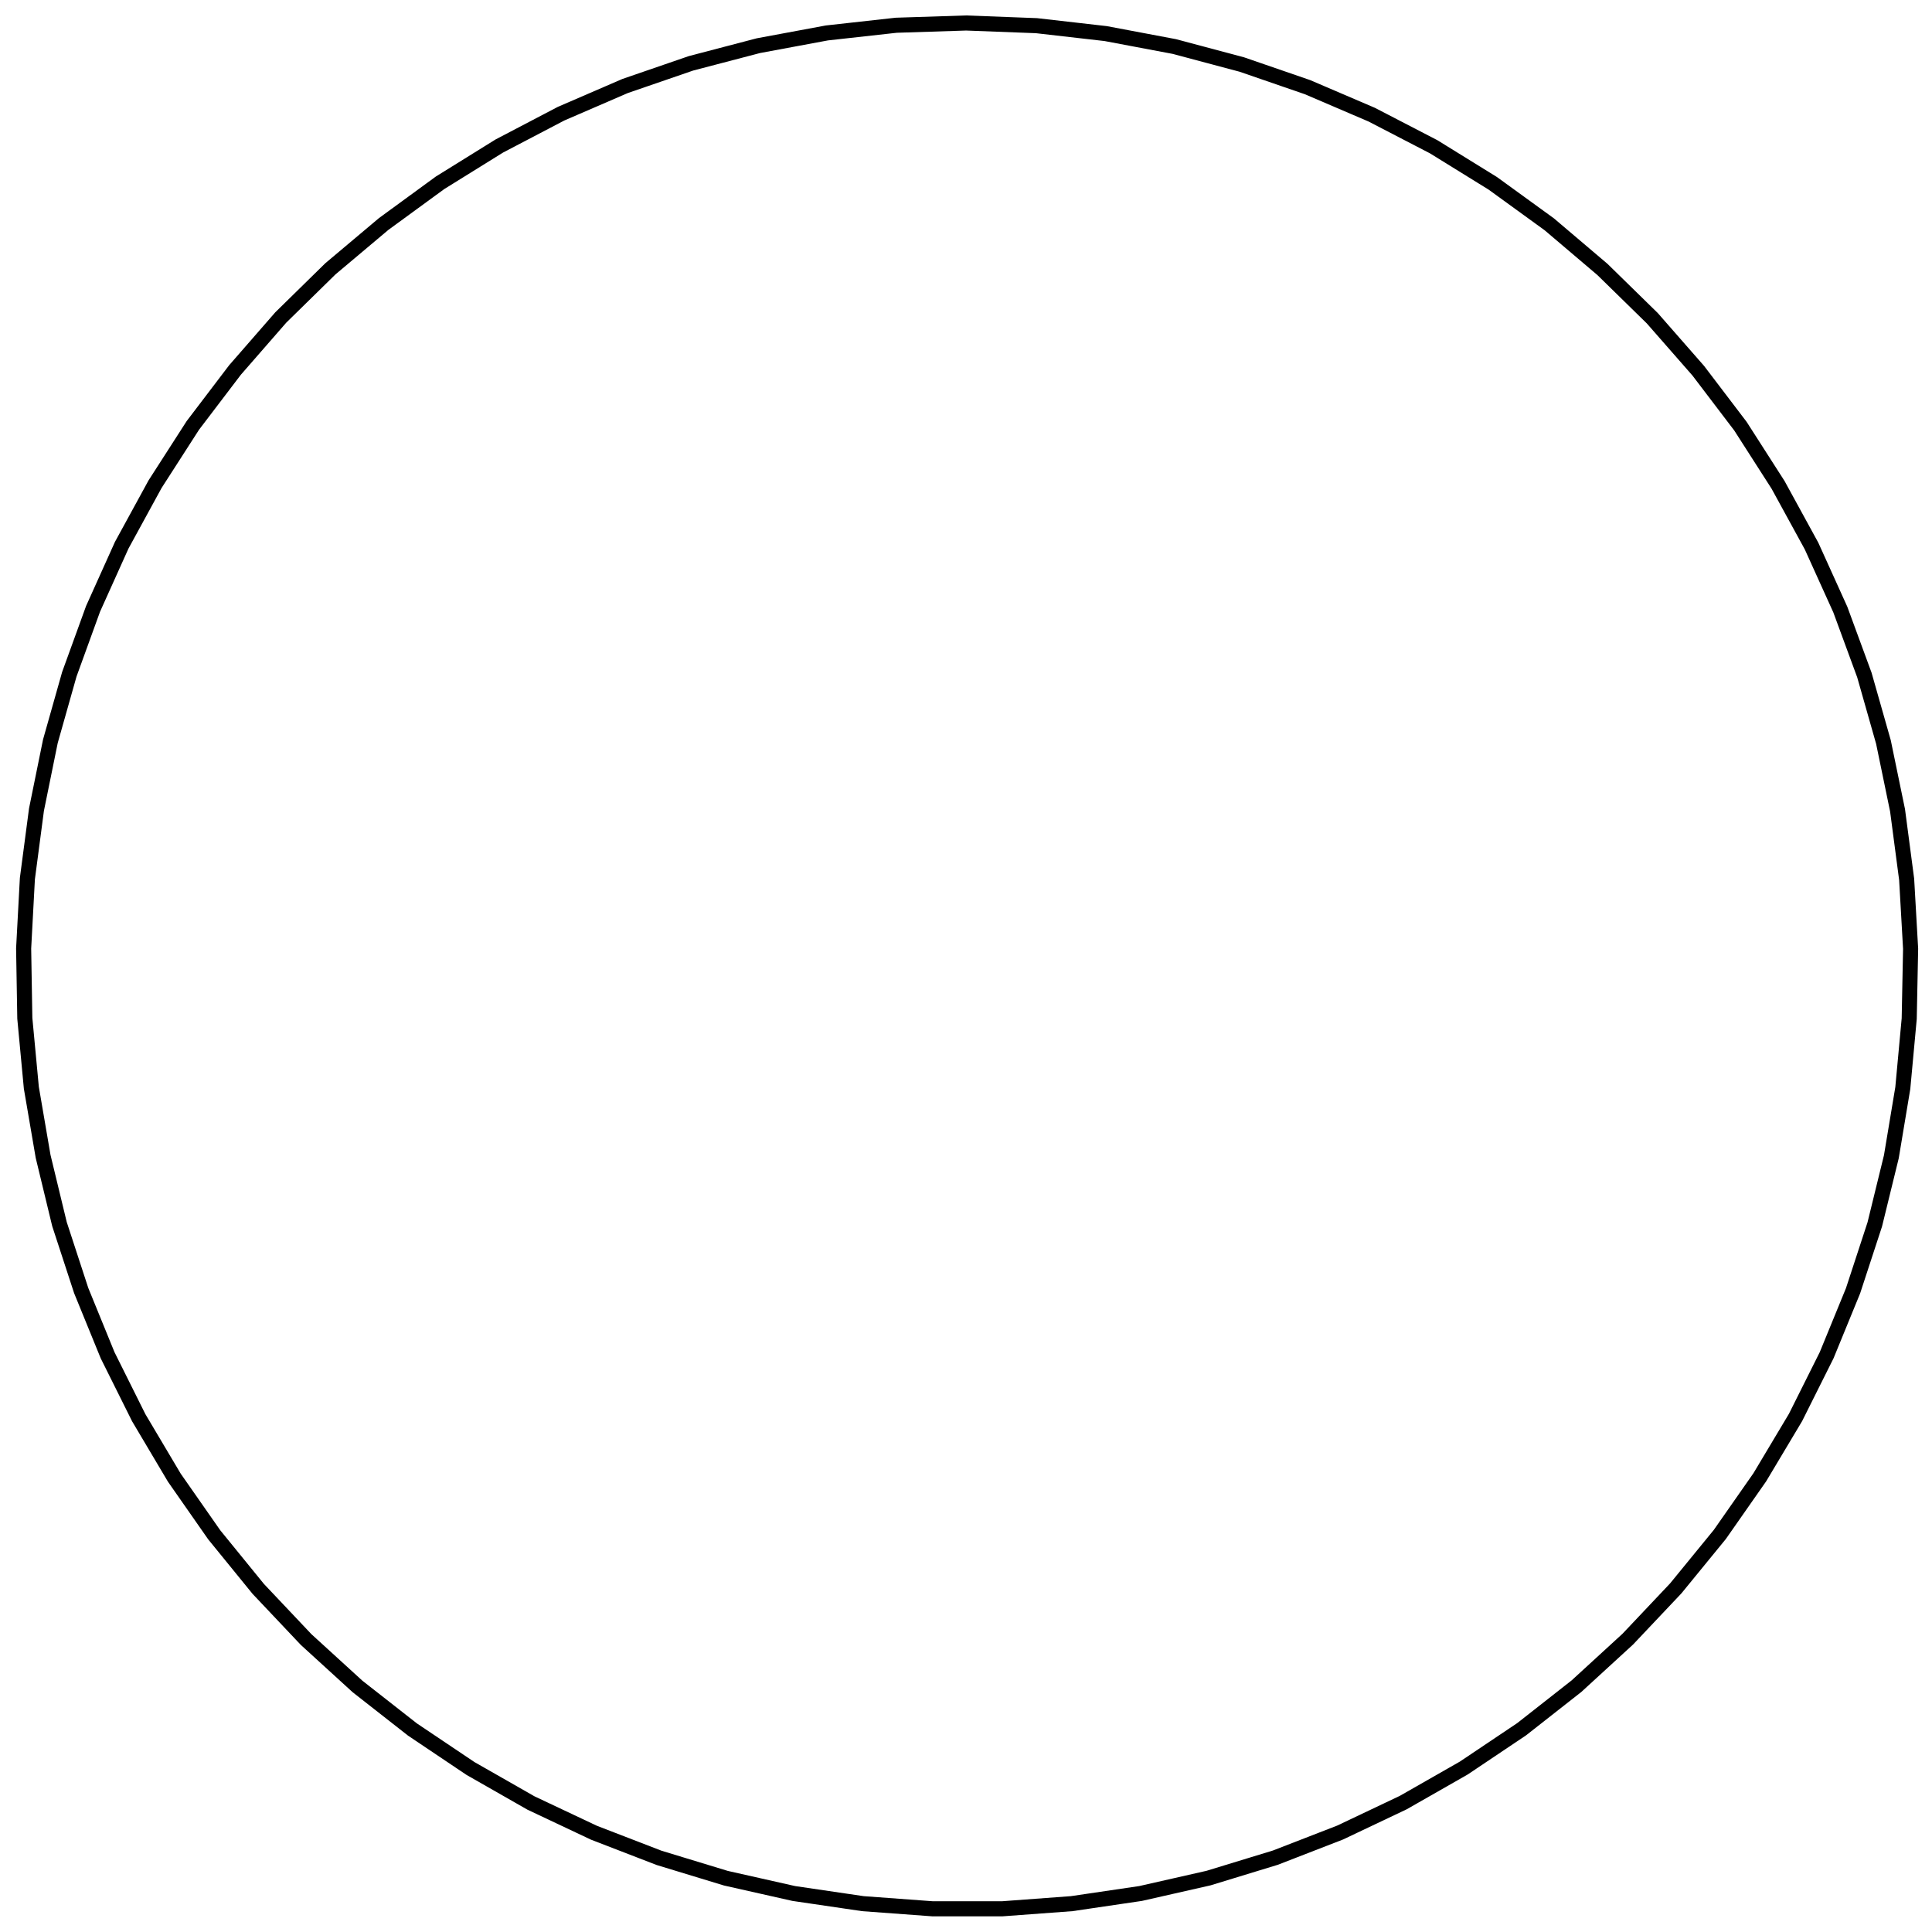 <?xml version="1.0" encoding="UTF-8"?>
<!DOCTYPE svg PUBLIC "-//W3C//DTD SVG 1.1//EN" "http://www.w3.org/Graphics/SVG/1.1/DTD/svg11.dtd">
<svg version="1.1" width="180.62mm" height="180.59mm" viewBox="0 0 18062 18059" preserveAspectRatio="xMidYMid" fill-rule="evenodd" clip-path="url(#presentation_clip_path)" stroke-width="28.222"  xmlns="http://www.w3.org/2000/svg" xmlns:ooo="http://xml.openoffice.org/svg/export" xmlns:xlink="http://www.w3.org/1999/xlink" xml:space="preserve">
 <defs class="ClipPathGroup">
  <clipPath id="presentation_clip_path" clipPathUnits="userSpaceOnUse">
   <rect x="0" y="0" width="18062" height="18059"/>
  </clipPath>
 </defs>
 <defs class="TextShapeIndex">
  
 </defs>
 <defs class="TextEmbeddedBitmaps"/>
 <g>
  <g id="id2" class="Master_Slide">
   <g id="bg-id2" class="Background"/>
   <g id="bo-id2" class="BackgroundObjects"/>
  </g>
 </g>
 <g class="SlideGroup">
  <g>
   <g id="id1" class="Slide" clip-path="url(#presentation_clip_path)">
    <g class="Page">
     <g class="Group">
      <g class="com.sun.star.drawing.PolyPolygonShape">
       <g id="id3">
        <path fill="none" stroke="rgb(0,0,0)" stroke-width="141" d="M 9032,215 L 8379,236 7730,308 7090,427 6460,592 5844,804 5245,1063 4668,1365 4114,1709 3587,2094 3089,2513 2625,2968 2197,3459 1803,3977 1450,4526 1138,5097 870,5692 648,6304 471,6930 341,7569 256,8214 221,8867 232,9520 293,10169 403,10811 556,11444 759,12065 1006,12670 1297,13254 1630,13815 2003,14349 2414,14854 2862,15328 3343,15767 3856,16169 4398,16533 4964,16856 5553,17134 6162,17369 6786,17559 7421,17702 8067,17797 8718,17845 9370,17845 10019,17797 10663,17702 11298,17558 11923,17367 12529,17132 13119,16852 13685,16529 14226,16166 14738,15764 15218,15324 15666,14850 16078,14346 16452,13811 16786,13252 17077,12670 17324,12067 17527,11447 17682,10814 17789,10172 17849,9523 17862,8870 17825,8221 17740,7576 17608,6937 17430,6311 17205,5699 16936,5105 16623,4533 16271,3984 15877,3466 15447,2975 14981,2519 14484,2097 13956,1714 13403,1372 12824,1072 12224,815 11609,603 10979,435 10337,314 9690,240 9032,215 Z"/>
       </g>
      </g>
      <g class="Group" opacity="0"><animate id="last" attributeName="opacity"  from="100" to="100" begin="first.end" dur="5000ms"/>
       <g class="com.sun.star.drawing.EllipseShape">
        <g id="id4"><animate id="first" attributeName="opacity" from="100" to="100" begin="0ms; last.end" dur="5000ms"/>
         <path fill="rgb(255,255,255)" stroke="none" d="M 9210,221 C 9209,254 9200,281 9183,309 9166,337 9145,356 9116,371 9087,387 9059,393 9027,392 8994,391 8967,383 8939,365 8912,348 8892,327 8877,298 8861,270 8855,242 8856,209 8857,177 8866,149 8883,121 8900,94 8921,74 8950,59 8979,44 9007,37 9039,38 9072,39 9099,48 9127,65 9154,82 9174,103 9189,132 9205,161 9211,189 9210,221 L 9210,221 Z"/>
         <path fill="none" stroke="rgb(0,0,0)" stroke-width="71" d="M 9210,221 C 9209,254 9200,281 9183,309 9166,337 9145,356 9116,371 9087,387 9059,393 9027,392 8994,391 8967,383 8939,365 8912,348 8892,327 8877,298 8861,270 8855,242 8856,209 8857,177 8866,149 8883,121 8900,94 8921,74 8950,59 8979,44 9007,37 9039,38 9072,39 9099,48 9127,65 9154,82 9174,103 9189,132 9205,161 9211,189 9210,221 L 9210,221 Z"/>
        </g>
       </g>
       <g class="com.sun.star.drawing.EllipseShape">
        <g id="id5">
         <path fill="rgb(255,255,255)" stroke="none" d="M 8559,233 C 8561,266 8554,294 8539,323 8524,351 8504,372 8476,390 8449,407 8421,415 8389,417 8356,418 8328,411 8300,396 8271,381 8250,361 8232,334 8215,306 8207,279 8206,246 8204,214 8211,186 8226,157 8241,128 8261,107 8288,90 8316,72 8343,64 8376,63 8409,62 8437,68 8465,83 8494,99 8515,118 8532,146 8550,173 8558,201 8559,233 L 8559,233 Z"/>
         <path fill="none" stroke="rgb(0,0,0)" stroke-width="71" d="M 8559,233 C 8561,266 8554,294 8539,323 8524,351 8504,372 8476,390 8449,407 8421,415 8389,417 8356,418 8328,411 8300,396 8271,381 8250,361 8232,334 8215,306 8207,279 8206,246 8204,214 8211,186 8226,157 8241,128 8261,107 8288,90 8316,72 8343,64 8376,63 8409,62 8437,68 8465,83 8494,99 8515,118 8532,146 8550,173 8558,201 8559,233 L 8559,233 Z"/>
        </g>
       </g>
       <g class="com.sun.star.drawing.EllipseShape">
        <g id="id6">
         <path fill="rgb(255,255,255)" stroke="none" d="M 7909,293 C 7913,325 7909,354 7896,384 7882,414 7865,436 7838,455 7812,475 7785,485 7753,489 7721,492 7692,488 7662,475 7633,462 7610,444 7591,417 7572,391 7561,364 7558,332 7554,300 7558,271 7571,242 7584,212 7602,189 7629,170 7655,151 7682,140 7714,137 7746,133 7775,137 7805,150 7834,164 7857,182 7876,208 7895,234 7906,261 7909,293 L 7909,293 Z"/>
         <path fill="none" stroke="rgb(0,0,0)" stroke-width="71" d="M 7909,293 C 7913,325 7909,354 7896,384 7882,414 7865,436 7838,455 7812,475 7785,485 7753,489 7721,492 7692,488 7662,475 7633,462 7610,444 7591,417 7572,391 7561,364 7558,332 7554,300 7558,271 7571,242 7584,212 7602,189 7629,170 7655,151 7682,140 7714,137 7746,133 7775,137 7805,150 7834,164 7857,182 7876,208 7895,234 7906,261 7909,293 L 7909,293 Z"/>
        </g>
       </g>
       <g class="com.sun.star.drawing.EllipseShape">
        <g id="id7">
         <path fill="rgb(255,255,255)" stroke="none" d="M 7267,400 C 7273,432 7271,461 7260,492 7249,523 7233,546 7208,567 7183,588 7157,601 7125,607 7093,613 7064,610 7034,600 7003,589 6979,572 6958,548 6937,523 6925,497 6919,465 6913,433 6915,404 6926,374 6937,343 6953,319 6978,298 7003,277 7028,265 7061,259 7093,253 7121,255 7152,266 7183,277 7206,293 7227,318 7249,343 7261,368 7267,400 L 7267,400 Z"/>
         <path fill="none" stroke="rgb(0,0,0)" stroke-width="71" d="M 7267,400 C 7273,432 7271,461 7260,492 7249,523 7233,546 7208,567 7183,588 7157,601 7125,607 7093,613 7064,610 7034,600 7003,589 6979,572 6958,548 6937,523 6925,497 6919,465 6913,433 6915,404 6926,374 6937,343 6953,319 6978,298 7003,277 7028,265 7061,259 7093,253 7121,255 7152,266 7183,277 7206,293 7227,318 7249,343 7261,368 7267,400 L 7267,400 Z"/>
        </g>
       </g>
       <g class="com.sun.star.drawing.EllipseShape">
        <g id="id8">
         <path fill="rgb(255,255,255)" stroke="none" d="M 6634,551 C 6642,583 6642,612 6634,643 6625,675 6611,699 6588,722 6565,745 6540,759 6508,768 6477,776 6448,776 6417,767 6385,759 6360,745 6337,721 6314,698 6300,673 6292,642 6283,610 6284,582 6292,550 6301,519 6315,494 6338,471 6361,448 6386,434 6418,426 6449,417 6478,417 6509,426 6541,434 6566,449 6589,472 6612,495 6626,520 6634,551 L 6634,551 Z"/>
         <path fill="none" stroke="rgb(0,0,0)" stroke-width="71" d="M 6634,551 C 6642,583 6642,612 6634,643 6625,675 6611,699 6588,722 6565,745 6540,759 6508,768 6477,776 6448,776 6417,767 6385,759 6360,745 6337,721 6314,698 6300,673 6292,642 6283,610 6284,582 6292,550 6301,519 6315,494 6338,471 6361,448 6386,434 6418,426 6449,417 6478,417 6509,426 6541,434 6566,449 6589,472 6612,495 6626,520 6634,551 L 6634,551 Z"/>
        </g>
       </g>
       <g class="com.sun.star.drawing.EllipseShape">
        <g id="id9">
         <path fill="rgb(255,255,255)" stroke="none" d="M 6016,754 C 6026,785 6028,813 6022,845 6016,877 6003,903 5982,928 5961,952 5937,968 5906,979 5875,990 5847,992 5815,986 5783,979 5757,967 5732,946 5708,924 5692,901 5681,870 5670,839 5668,810 5675,778 5681,746 5693,721 5715,696 5736,671 5760,655 5790,645 5821,634 5850,632 5882,638 5914,644 5940,657 5964,678 5989,699 6005,723 6016,754 L 6016,754 Z"/>
         <path fill="none" stroke="rgb(0,0,0)" stroke-width="71" d="M 6016,754 C 6026,785 6028,813 6022,845 6016,877 6003,903 5982,928 5961,952 5937,968 5906,979 5875,990 5847,992 5815,986 5783,979 5757,967 5732,946 5708,924 5692,901 5681,870 5670,839 5668,810 5675,778 5681,746 5693,721 5715,696 5736,671 5760,655 5790,645 5821,634 5850,632 5882,638 5914,644 5940,657 5964,678 5989,699 6005,723 6016,754 L 6016,754 Z"/>
        </g>
       </g>
       <g class="com.sun.star.drawing.EllipseShape">
        <g id="id10">
         <path fill="rgb(255,255,255)" stroke="none" d="M 5409,998 C 5422,1028 5426,1056 5422,1089 5418,1121 5407,1148 5388,1174 5368,1200 5346,1217 5316,1230 5286,1243 5257,1247 5225,1243 5193,1239 5166,1229 5140,1209 5114,1190 5096,1167 5083,1137 5070,1107 5066,1079 5070,1047 5074,1014 5085,988 5104,962 5124,935 5146,918 5176,905 5206,892 5235,888 5267,892 5299,896 5326,906 5352,926 5378,945 5396,968 5409,998 L 5409,998 Z"/>
         <path fill="none" stroke="rgb(0,0,0)" stroke-width="71" d="M 5409,998 C 5422,1028 5426,1056 5422,1089 5418,1121 5407,1148 5388,1174 5368,1200 5346,1217 5316,1230 5286,1243 5257,1247 5225,1243 5193,1239 5166,1229 5140,1209 5114,1190 5096,1167 5083,1137 5070,1107 5066,1079 5070,1047 5074,1014 5085,988 5104,962 5124,935 5146,918 5176,905 5206,892 5235,888 5267,892 5299,896 5326,906 5352,926 5378,945 5396,968 5409,998 L 5409,998 Z"/>
        </g>
       </g>
       <g class="com.sun.star.drawing.EllipseShape">
        <g id="id11">
         <path fill="rgb(255,255,255)" stroke="none" d="M 4826,1288 C 4841,1317 4847,1345 4846,1378 4845,1410 4836,1438 4818,1465 4801,1493 4780,1512 4751,1527 4722,1542 4694,1548 4662,1547 4629,1546 4602,1537 4574,1520 4547,1502 4527,1481 4512,1452 4497,1423 4491,1395 4492,1363 4494,1330 4502,1303 4520,1275 4537,1248 4558,1228 4587,1213 4616,1198 4644,1192 4677,1193 4709,1195 4737,1203 4764,1221 4792,1238 4811,1260 4826,1288 L 4826,1288 Z"/>
         <path fill="none" stroke="rgb(0,0,0)" stroke-width="71" d="M 4826,1288 C 4841,1317 4847,1345 4846,1378 4845,1410 4836,1438 4818,1465 4801,1493 4780,1512 4751,1527 4722,1542 4694,1548 4662,1547 4629,1546 4602,1537 4574,1520 4547,1502 4527,1481 4512,1452 4497,1423 4491,1395 4492,1363 4494,1330 4502,1303 4520,1275 4537,1248 4558,1228 4587,1213 4616,1198 4644,1192 4677,1193 4709,1195 4737,1203 4764,1221 4792,1238 4811,1260 4826,1288 L 4826,1288 Z"/>
        </g>
       </g>
       <g class="com.sun.star.drawing.EllipseShape">
        <g id="id12">
         <path fill="rgb(255,255,255)" stroke="none" d="M 4266,1619 C 4283,1647 4291,1674 4292,1707 4293,1739 4287,1767 4271,1796 4256,1825 4236,1846 4208,1863 4181,1880 4153,1888 4121,1889 4088,1890 4060,1884 4032,1868 4003,1853 3982,1833 3965,1806 3948,1778 3939,1750 3938,1718 3937,1685 3944,1657 3959,1629 3975,1600 3994,1579 4022,1562 4050,1545 4077,1536 4110,1535 4142,1534 4170,1541 4199,1556 4228,1572 4249,1591 4266,1619 L 4266,1619 Z"/>
         <path fill="none" stroke="rgb(0,0,0)" stroke-width="71" d="M 4266,1619 C 4283,1647 4291,1674 4292,1707 4293,1739 4287,1767 4271,1796 4256,1825 4236,1846 4208,1863 4181,1880 4153,1888 4121,1889 4088,1890 4060,1884 4032,1868 4003,1853 3982,1833 3965,1806 3948,1778 3939,1750 3938,1718 3937,1685 3944,1657 3959,1629 3975,1600 3994,1579 4022,1562 4050,1545 4077,1536 4110,1535 4142,1534 4170,1541 4199,1556 4228,1572 4249,1591 4266,1619 L 4266,1619 Z"/>
        </g>
       </g>
       <g class="com.sun.star.drawing.EllipseShape">
        <g id="id13">
         <path fill="rgb(255,255,255)" stroke="none" d="M 3732,1991 C 3751,2018 3761,2045 3765,2077 3768,2109 3764,2138 3751,2167 3737,2197 3719,2220 3693,2239 3667,2258 3640,2268 3608,2272 3575,2275 3547,2271 3517,2258 3487,2244 3465,2226 3446,2200 3427,2174 3416,2147 3413,2114 3409,2082 3414,2054 3427,2024 3440,1994 3458,1972 3485,1953 3511,1933 3538,1923 3570,1920 3602,1916 3631,1921 3661,1934 3690,1947 3713,1965 3732,1991 L 3732,1991 Z"/>
         <path fill="none" stroke="rgb(0,0,0)" stroke-width="71" d="M 3732,1991 C 3751,2018 3761,2045 3765,2077 3768,2109 3764,2138 3751,2167 3737,2197 3719,2220 3693,2239 3667,2258 3640,2268 3608,2272 3575,2275 3547,2271 3517,2258 3487,2244 3465,2226 3446,2200 3427,2174 3416,2147 3413,2114 3409,2082 3414,2054 3427,2024 3440,1994 3458,1972 3485,1953 3511,1933 3538,1923 3570,1920 3602,1916 3631,1921 3661,1934 3690,1947 3713,1965 3732,1991 L 3732,1991 Z"/>
        </g>
       </g>
       <g class="com.sun.star.drawing.EllipseShape">
        <g id="id14">
         <path fill="rgb(255,255,255)" stroke="none" d="M 3226,2402 C 3247,2427 3259,2453 3265,2485 3271,2517 3269,2546 3257,2577 3246,2607 3230,2631 3205,2652 3180,2673 3154,2685 3122,2691 3090,2697 3062,2694 3031,2683 3000,2672 2977,2656 2956,2631 2935,2606 2923,2580 2917,2548 2911,2516 2913,2487 2924,2457 2935,2426 2952,2402 2977,2381 3002,2360 3028,2348 3060,2342 3092,2337 3120,2339 3151,2350 3182,2361 3205,2377 3226,2402 L 3226,2402 Z"/>
         <path fill="none" stroke="rgb(0,0,0)" stroke-width="71" d="M 3226,2402 C 3247,2427 3259,2453 3265,2485 3271,2517 3269,2546 3257,2577 3246,2607 3230,2631 3205,2652 3180,2673 3154,2685 3122,2691 3090,2697 3062,2694 3031,2683 3000,2672 2977,2656 2956,2631 2935,2606 2923,2580 2917,2548 2911,2516 2913,2487 2924,2457 2935,2426 2952,2402 2977,2381 3002,2360 3028,2348 3060,2342 3092,2337 3120,2339 3151,2350 3182,2361 3205,2377 3226,2402 L 3226,2402 Z"/>
        </g>
       </g>
       <g class="com.sun.star.drawing.EllipseShape">
        <g id="id15">
         <path fill="rgb(255,255,255)" stroke="none" d="M 2752,2849 C 2775,2872 2789,2897 2797,2928 2806,2960 2805,2989 2797,3020 2788,3051 2773,3076 2750,3099 2727,3122 2702,3136 2670,3144 2639,3152 2610,3152 2579,3143 2547,3135 2523,3120 2500,3097 2477,3074 2463,3049 2455,3017 2447,2986 2447,2957 2456,2925 2464,2894 2479,2869 2502,2846 2525,2824 2550,2810 2582,2801 2613,2793 2642,2793 2673,2802 2705,2811 2729,2825 2752,2849 L 2752,2849 Z"/>
         <path fill="none" stroke="rgb(0,0,0)" stroke-width="71" d="M 2752,2849 C 2775,2872 2789,2897 2797,2928 2806,2960 2805,2989 2797,3020 2788,3051 2773,3076 2750,3099 2727,3122 2702,3136 2670,3144 2639,3152 2610,3152 2579,3143 2547,3135 2523,3120 2500,3097 2477,3074 2463,3049 2455,3017 2447,2986 2447,2957 2456,2925 2464,2894 2479,2869 2502,2846 2525,2824 2550,2810 2582,2801 2613,2793 2642,2793 2673,2802 2705,2811 2729,2825 2752,2849 L 2752,2849 Z"/>
        </g>
       </g>
       <g class="com.sun.star.drawing.EllipseShape">
        <g id="id16">
         <path fill="rgb(255,255,255)" stroke="none" d="M 2312,3332 C 2336,3354 2352,3378 2363,3409 2373,3439 2375,3468 2369,3500 2362,3532 2349,3558 2328,3582 2306,3607 2283,3622 2252,3633 2221,3643 2192,3645 2160,3639 2128,3632 2103,3620 2078,3598 2054,3577 2038,3553 2027,3522 2017,3491 2015,3462 2022,3430 2028,3398 2041,3373 2062,3348 2084,3324 2108,3308 2138,3297 2169,3287 2198,3285 2230,3292 2262,3298 2288,3311 2312,3332 L 2312,3332 Z"/>
         <path fill="none" stroke="rgb(0,0,0)" stroke-width="71" d="M 2312,3332 C 2336,3354 2352,3378 2363,3409 2373,3439 2375,3468 2369,3500 2362,3532 2349,3558 2328,3582 2306,3607 2283,3622 2252,3633 2221,3643 2192,3645 2160,3639 2128,3632 2103,3620 2078,3598 2054,3577 2038,3553 2027,3522 2017,3491 2015,3462 2022,3430 2028,3398 2041,3373 2062,3348 2084,3324 2108,3308 2138,3297 2169,3287 2198,3285 2230,3292 2262,3298 2288,3311 2312,3332 L 2312,3332 Z"/>
        </g>
       </g>
       <g class="com.sun.star.drawing.EllipseShape">
        <g id="id17">
         <path fill="rgb(255,255,255)" stroke="none" d="M 1907,3841 C 1933,3861 1951,3883 1964,3913 1976,3943 1980,3972 1976,4004 1972,4036 1961,4063 1942,4089 1922,4115 1900,4132 1870,4145 1839,4158 1811,4162 1779,4158 1746,4154 1720,4143 1694,4123 1668,4104 1650,4081 1638,4051 1625,4021 1621,3992 1625,3960 1629,3928 1640,3901 1660,3875 1679,3849 1702,3832 1732,3819 1762,3806 1790,3802 1823,3806 1855,3810 1882,3821 1907,3841 L 1907,3841 Z"/>
         <path fill="none" stroke="rgb(0,0,0)" stroke-width="71" d="M 1907,3841 C 1933,3861 1951,3883 1964,3913 1976,3943 1980,3972 1976,4004 1972,4036 1961,4063 1942,4089 1922,4115 1900,4132 1870,4145 1839,4158 1811,4162 1779,4158 1746,4154 1720,4143 1694,4123 1668,4104 1650,4081 1638,4051 1625,4021 1621,3992 1625,3960 1629,3928 1640,3901 1660,3875 1679,3849 1702,3832 1732,3819 1762,3806 1790,3802 1823,3806 1855,3810 1882,3821 1907,3841 L 1907,3841 Z"/>
        </g>
       </g>
       <g class="com.sun.star.drawing.EllipseShape">
        <g id="id18">
         <path fill="rgb(255,255,255)" stroke="none" d="M 1545,4384 C 1572,4401 1591,4422 1606,4451 1621,4480 1627,4508 1626,4541 1624,4573 1615,4601 1598,4628 1580,4656 1559,4675 1530,4690 1501,4705 1473,4711 1440,4709 1408,4708 1381,4699 1353,4681 1326,4664 1306,4642 1292,4613 1277,4584 1271,4556 1272,4524 1274,4491 1282,4464 1300,4437 1318,4409 1339,4390 1368,4375 1397,4360 1425,4354 1457,4356 1490,4357 1517,4366 1545,4384 L 1545,4384 Z"/>
         <path fill="none" stroke="rgb(0,0,0)" stroke-width="71" d="M 1545,4384 C 1572,4401 1591,4422 1606,4451 1621,4480 1627,4508 1626,4541 1624,4573 1615,4601 1598,4628 1580,4656 1559,4675 1530,4690 1501,4705 1473,4711 1440,4709 1408,4708 1381,4699 1353,4681 1326,4664 1306,4642 1292,4613 1277,4584 1271,4556 1272,4524 1274,4491 1282,4464 1300,4437 1318,4409 1339,4390 1368,4375 1397,4360 1425,4354 1457,4356 1490,4357 1517,4366 1545,4384 L 1545,4384 Z"/>
        </g>
       </g>
       <g class="com.sun.star.drawing.EllipseShape">
        <g id="id19">
         <path fill="rgb(255,255,255)" stroke="none" d="M 1221,4947 C 1250,4963 1270,4983 1287,5011 1304,5038 1313,5066 1313,5099 1314,5131 1307,5159 1292,5188 1276,5216 1256,5237 1229,5254 1201,5271 1173,5279 1141,5280 1108,5281 1080,5274 1052,5258 1023,5243 1002,5223 985,5195 968,5167 960,5140 959,5107 959,5075 965,5047 981,5018 997,4989 1016,4969 1044,4952 1072,4935 1099,4927 1132,4926 1165,4925 1193,4932 1221,4947 L 1221,4947 Z"/>
         <path fill="none" stroke="rgb(0,0,0)" stroke-width="71" d="M 1221,4947 C 1250,4963 1270,4983 1287,5011 1304,5038 1313,5066 1313,5099 1314,5131 1307,5159 1292,5188 1276,5216 1256,5237 1229,5254 1201,5271 1173,5279 1141,5280 1108,5281 1080,5274 1052,5258 1023,5243 1002,5223 985,5195 968,5167 960,5140 959,5107 959,5075 965,5047 981,5018 997,4989 1016,4969 1044,4952 1072,4935 1099,4927 1132,4926 1165,4925 1193,4932 1221,4947 L 1221,4947 Z"/>
        </g>
       </g>
       <g class="com.sun.star.drawing.EllipseShape">
        <g id="id20">
         <path fill="rgb(255,255,255)" stroke="none" d="M 939,5537 C 969,5550 991,5568 1010,5595 1029,5621 1039,5648 1043,5680 1046,5713 1041,5741 1028,5771 1014,5800 996,5823 970,5842 943,5861 917,5871 884,5874 852,5877 823,5873 794,5859 764,5846 742,5828 723,5801 704,5775 694,5748 690,5715 687,5683 692,5655 705,5625 719,5595 737,5573 763,5554 790,5535 817,5525 849,5522 881,5518 910,5523 939,5537 L 939,5537 Z"/>
         <path fill="none" stroke="rgb(0,0,0)" stroke-width="71" d="M 939,5537 C 969,5550 991,5568 1010,5595 1029,5621 1039,5648 1043,5680 1046,5713 1041,5741 1028,5771 1014,5800 996,5823 970,5842 943,5861 917,5871 884,5874 852,5877 823,5873 794,5859 764,5846 742,5828 723,5801 704,5775 694,5748 690,5715 687,5683 692,5655 705,5625 719,5595 737,5573 763,5554 790,5535 817,5525 849,5522 881,5518 910,5523 939,5537 L 939,5537 Z"/>
        </g>
       </g>
       <g class="com.sun.star.drawing.EllipseShape">
        <g id="id21">
         <path fill="rgb(255,255,255)" stroke="none" d="M 704,6144 C 734,6155 758,6171 779,6196 800,6221 812,6247 818,6279 823,6312 821,6340 810,6371 798,6401 782,6425 757,6446 732,6467 706,6479 674,6484 642,6490 613,6488 583,6476 552,6465 529,6449 508,6424 487,6399 475,6373 469,6341 463,6309 466,6280 477,6250 488,6219 505,6195 530,6175 554,6154 580,6141 613,6136 645,6130 673,6133 704,6144 L 704,6144 Z"/>
         <path fill="none" stroke="rgb(0,0,0)" stroke-width="71" d="M 704,6144 C 734,6155 758,6171 779,6196 800,6221 812,6247 818,6279 823,6312 821,6340 810,6371 798,6401 782,6425 757,6446 732,6467 706,6479 674,6484 642,6490 613,6488 583,6476 552,6465 529,6449 508,6424 487,6399 475,6373 469,6341 463,6309 466,6280 477,6250 488,6219 505,6195 530,6175 554,6154 580,6141 613,6136 645,6130 673,6133 704,6144 L 704,6144 Z"/>
        </g>
       </g>
       <g class="com.sun.star.drawing.EllipseShape">
        <g id="id22">
         <path fill="rgb(255,255,255)" stroke="none" d="M 514,6767 C 545,6776 570,6791 593,6814 615,6837 629,6862 637,6894 645,6926 645,6954 636,6986 627,7017 613,7042 589,7064 566,7087 541,7101 509,7109 478,7117 449,7117 418,7108 386,7099 362,7084 339,7061 316,7038 302,7013 294,6981 286,6949 287,6921 296,6889 304,6858 319,6833 342,6811 366,6788 391,6774 422,6766 454,6758 483,6758 514,6767 L 514,6767 Z"/>
         <path fill="none" stroke="rgb(0,0,0)" stroke-width="71" d="M 514,6767 C 545,6776 570,6791 593,6814 615,6837 629,6862 637,6894 645,6926 645,6954 636,6986 627,7017 613,7042 589,7064 566,7087 541,7101 509,7109 478,7117 449,7117 418,7108 386,7099 362,7084 339,7061 316,7038 302,7013 294,6981 286,6949 287,6921 296,6889 304,6858 319,6833 342,6811 366,6788 391,6774 422,6766 454,6758 483,6758 514,6767 L 514,6767 Z"/>
        </g>
       </g>
       <g class="com.sun.star.drawing.EllipseShape">
        <g id="id23">
         <path fill="rgb(255,255,255)" stroke="none" d="M 369,7399 C 401,7406 426,7419 451,7441 475,7462 491,7486 501,7517 511,7548 513,7577 506,7609 499,7641 487,7666 465,7691 443,7715 419,7731 388,7741 357,7751 329,7753 297,7746 265,7739 239,7726 215,7705 191,7683 175,7659 165,7628 155,7597 153,7568 160,7537 166,7505 179,7479 201,7455 223,7430 247,7415 277,7405 308,7394 337,7393 369,7399 L 369,7399 Z"/>
         <path fill="none" stroke="rgb(0,0,0)" stroke-width="71" d="M 369,7399 C 401,7406 426,7419 451,7441 475,7462 491,7486 501,7517 511,7548 513,7577 506,7609 499,7641 487,7666 465,7691 443,7715 419,7731 388,7741 357,7751 329,7753 297,7746 265,7739 239,7726 215,7705 191,7683 175,7659 165,7628 155,7597 153,7568 160,7537 166,7505 179,7479 201,7455 223,7430 247,7415 277,7405 308,7394 337,7393 369,7399 L 369,7399 Z"/>
        </g>
       </g>
       <g class="com.sun.star.drawing.EllipseShape">
        <g id="id24">
         <path fill="rgb(255,255,255)" stroke="none" d="M 271,8045 C 303,8049 330,8060 356,8080 382,8100 399,8123 412,8153 424,8183 428,8211 424,8243 420,8276 409,8302 389,8328 369,8354 346,8372 316,8384 286,8397 258,8400 225,8396 193,8392 167,8381 141,8361 115,8342 97,8319 85,8289 72,8259 68,8230 73,8198 77,8166 88,8139 108,8113 127,8087 150,8070 180,8057 210,8045 239,8041 271,8045 L 271,8045 Z"/>
         <path fill="none" stroke="rgb(0,0,0)" stroke-width="71" d="M 271,8045 C 303,8049 330,8060 356,8080 382,8100 399,8123 412,8153 424,8183 428,8211 424,8243 420,8276 409,8302 389,8328 369,8354 346,8372 316,8384 286,8397 258,8400 225,8396 193,8392 167,8381 141,8361 115,8342 97,8319 85,8289 72,8259 68,8230 73,8198 77,8166 88,8139 108,8113 127,8087 150,8070 180,8057 210,8045 239,8041 271,8045 L 271,8045 Z"/>
        </g>
       </g>
       <g class="com.sun.star.drawing.EllipseShape">
        <g id="id25">
         <path fill="rgb(255,255,255)" stroke="none" d="M 225,8696 C 257,8698 285,8707 312,8724 339,8742 358,8764 373,8793 388,8822 394,8850 392,8882 390,8915 381,8942 363,8969 345,8997 324,9016 295,9030 266,9045 238,9051 205,9049 173,9047 145,9039 118,9021 91,9003 72,8982 57,8952 42,8923 36,8895 38,8863 40,8830 49,8803 67,8776 85,8748 106,8729 135,8715 164,8700 192,8694 225,8696 L 225,8696 Z"/>
         <path fill="none" stroke="rgb(0,0,0)" stroke-width="71" d="M 225,8696 C 257,8698 285,8707 312,8724 339,8742 358,8764 373,8793 388,8822 394,8850 392,8882 390,8915 381,8942 363,8969 345,8997 324,9016 295,9030 266,9045 238,9051 205,9049 173,9047 145,9039 118,9021 91,9003 72,8982 57,8952 42,8923 36,8895 38,8863 40,8830 49,8803 67,8776 85,8748 106,8729 135,8715 164,8700 192,8694 225,8696 L 225,8696 Z"/>
        </g>
       </g>
       <g class="com.sun.star.drawing.EllipseShape">
        <g id="id26">
         <path fill="rgb(255,255,255)" stroke="none" d="M 224,9347 C 257,9347 284,9353 313,9369 341,9385 362,9405 379,9433 396,9461 403,9488 404,9521 405,9554 398,9581 382,9610 366,9638 346,9659 318,9676 290,9693 263,9700 230,9701 197,9702 170,9695 141,9679 113,9663 92,9643 75,9615 58,9587 51,9560 50,9527 49,9495 56,9467 72,9438 88,9410 108,9389 136,9372 164,9356 191,9348 224,9347 L 224,9347 Z"/>
         <path fill="none" stroke="rgb(0,0,0)" stroke-width="71" d="M 224,9347 C 257,9347 284,9353 313,9369 341,9385 362,9405 379,9433 396,9461 403,9488 404,9521 405,9554 398,9581 382,9610 366,9638 346,9659 318,9676 290,9693 263,9700 230,9701 197,9702 170,9695 141,9679 113,9663 92,9643 75,9615 58,9587 51,9560 50,9527 49,9495 56,9467 72,9438 88,9410 108,9389 136,9372 164,9356 191,9348 224,9347 L 224,9347 Z"/>
        </g>
       </g>
       <g class="com.sun.star.drawing.EllipseShape">
        <g id="id27">
         <path fill="rgb(255,255,255)" stroke="none" d="M 271,9997 C 303,9994 331,9998 361,10012 390,10026 412,10044 431,10071 450,10097 460,10124 463,10157 466,10189 461,10217 447,10247 434,10277 415,10299 389,10317 362,10336 335,10346 303,10349 270,10352 242,10347 212,10334 183,10320 161,10302 142,10275 123,10248 113,10221 110,10189 107,10156 112,10128 126,10099 140,10069 158,10047 185,10028 211,10009 238,10000 271,9997 L 271,9997 Z"/>
         <path fill="none" stroke="rgb(0,0,0)" stroke-width="71" d="M 271,9997 C 303,9994 331,9998 361,10012 390,10026 412,10044 431,10071 450,10097 460,10124 463,10157 466,10189 461,10217 447,10247 434,10277 415,10299 389,10317 362,10336 335,10346 303,10349 270,10352 242,10347 212,10334 183,10320 161,10302 142,10275 123,10248 113,10221 110,10189 107,10156 112,10128 126,10099 140,10069 158,10047 185,10028 211,10009 238,10000 271,9997 L 271,9997 Z"/>
        </g>
       </g>
       <g class="com.sun.star.drawing.EllipseShape">
        <g id="id28">
         <path fill="rgb(255,255,255)" stroke="none" d="M 364,10641 C 396,10636 425,10638 455,10650 486,10661 509,10678 530,10703 551,10728 563,10754 568,10786 573,10819 570,10847 559,10878 548,10908 531,10931 506,10952 481,10973 455,10985 422,10990 390,10995 362,10993 331,10981 301,10970 277,10953 257,10928 236,10903 224,10877 219,10845 213,10813 216,10784 228,10753 239,10723 256,10700 281,10679 306,10658 332,10646 364,10641 L 364,10641 Z"/>
         <path fill="none" stroke="rgb(0,0,0)" stroke-width="71" d="M 364,10641 C 396,10636 425,10638 455,10650 486,10661 509,10678 530,10703 551,10728 563,10754 568,10786 573,10819 570,10847 559,10878 548,10908 531,10931 506,10952 481,10973 455,10985 422,10990 390,10995 362,10993 331,10981 301,10970 277,10953 257,10928 236,10903 224,10877 219,10845 213,10813 216,10784 228,10753 239,10723 256,10700 281,10679 306,10658 332,10646 364,10641 L 364,10641 Z"/>
        </g>
       </g>
       <g class="com.sun.star.drawing.EllipseShape">
        <g id="id29">
         <path fill="rgb(255,255,255)" stroke="none" d="M 509,11278 C 540,11271 569,11271 600,11280 632,11289 656,11304 679,11328 701,11351 715,11376 723,11408 731,11440 730,11468 721,11500 712,11531 697,11555 673,11578 650,11601 625,11614 593,11622 561,11630 533,11629 501,11620 470,11611 446,11596 423,11573 401,11549 387,11524 379,11492 371,11461 372,11432 381,11401 390,11369 405,11345 429,11322 452,11300 477,11286 509,11278 L 509,11278 Z"/>
         <path fill="none" stroke="rgb(0,0,0)" stroke-width="71" d="M 509,11278 C 540,11271 569,11271 600,11280 632,11289 656,11304 679,11328 701,11351 715,11376 723,11408 731,11440 730,11468 721,11500 712,11531 697,11555 673,11578 650,11601 625,11614 593,11622 561,11630 533,11629 501,11620 470,11611 446,11596 423,11573 401,11549 387,11524 379,11492 371,11461 372,11432 381,11401 390,11369 405,11345 429,11322 452,11300 477,11286 509,11278 L 509,11278 Z"/>
        </g>
       </g>
       <g class="com.sun.star.drawing.EllipseShape">
        <g id="id30">
         <path fill="rgb(255,255,255)" stroke="none" d="M 697,11899 C 728,11889 757,11887 789,11894 821,11901 846,11914 871,11936 895,11958 910,11982 920,12013 930,12044 932,12072 925,12104 918,12136 905,12162 884,12186 862,12210 838,12226 807,12236 776,12246 747,12247 715,12240 683,12234 658,12221 634,12199 609,12177 594,12153 584,12122 574,12091 572,12062 579,12030 586,11998 599,11973 621,11949 642,11925 666,11909 697,11899 L 697,11899 Z"/>
         <path fill="none" stroke="rgb(0,0,0)" stroke-width="71" d="M 697,11899 C 728,11889 757,11887 789,11894 821,11901 846,11914 871,11936 895,11958 910,11982 920,12013 930,12044 932,12072 925,12104 918,12136 905,12162 884,12186 862,12210 838,12226 807,12236 776,12246 747,12247 715,12240 683,12234 658,12221 634,12199 609,12177 594,12153 584,12122 574,12091 572,12062 579,12030 586,11998 599,11973 621,11949 642,11925 666,11909 697,11899 L 697,11899 Z"/>
        </g>
       </g>
       <g class="com.sun.star.drawing.EllipseShape">
        <g id="id31">
         <path fill="rgb(255,255,255)" stroke="none" d="M 931,12508 C 961,12496 990,12492 1022,12497 1054,12501 1081,12512 1107,12532 1132,12552 1150,12575 1162,12605 1174,12635 1178,12664 1174,12696 1169,12728 1158,12755 1138,12781 1118,12806 1095,12824 1065,12836 1035,12848 1007,12852 974,12847 942,12843 916,12832 890,12812 864,12792 847,12769 834,12739 822,12709 818,12680 823,12648 827,12616 838,12589 858,12564 878,12538 901,12521 931,12508 L 931,12508 Z"/>
         <path fill="none" stroke="rgb(0,0,0)" stroke-width="71" d="M 931,12508 C 961,12496 990,12492 1022,12497 1054,12501 1081,12512 1107,12532 1132,12552 1150,12575 1162,12605 1174,12635 1178,12664 1174,12696 1169,12728 1158,12755 1138,12781 1118,12806 1095,12824 1065,12836 1035,12848 1007,12852 974,12847 942,12843 916,12832 890,12812 864,12792 847,12769 834,12739 822,12709 818,12680 823,12648 827,12616 838,12589 858,12564 878,12538 901,12521 931,12508 L 931,12508 Z"/>
        </g>
       </g>
       <g class="com.sun.star.drawing.EllipseShape">
        <g id="id32">
         <path fill="rgb(255,255,255)" stroke="none" d="M 1211,13095 C 1240,13080 1268,13075 1301,13077 1333,13079 1360,13088 1388,13106 1415,13124 1434,13145 1448,13174 1463,13204 1468,13232 1466,13264 1464,13297 1455,13324 1437,13351 1419,13378 1398,13397 1368,13412 1339,13426 1311,13432 1279,13430 1246,13428 1219,13419 1192,13401 1165,13383 1146,13361 1131,13332 1117,13303 1111,13275 1113,13242 1115,13210 1124,13182 1142,13155 1160,13128 1182,13109 1211,13095 L 1211,13095 Z"/>
         <path fill="none" stroke="rgb(0,0,0)" stroke-width="71" d="M 1211,13095 C 1240,13080 1268,13075 1301,13077 1333,13079 1360,13088 1388,13106 1415,13124 1434,13145 1448,13174 1463,13204 1468,13232 1466,13264 1464,13297 1455,13324 1437,13351 1419,13378 1398,13397 1368,13412 1339,13426 1311,13432 1279,13430 1246,13428 1219,13419 1192,13401 1165,13383 1146,13361 1131,13332 1117,13303 1111,13275 1113,13242 1115,13210 1124,13182 1142,13155 1160,13128 1182,13109 1211,13095 L 1211,13095 Z"/>
        </g>
       </g>
       <g class="com.sun.star.drawing.EllipseShape">
        <g id="id33">
         <path fill="rgb(255,255,255)" stroke="none" d="M 1530,13663 C 1558,13647 1585,13639 1618,13639 1650,13638 1678,13645 1707,13661 1735,13677 1755,13698 1772,13726 1789,13754 1796,13781 1797,13814 1797,13846 1790,13874 1774,13903 1758,13931 1738,13951 1710,13968 1682,13985 1654,13992 1621,13993 1589,13993 1561,13986 1533,13970 1504,13954 1484,13934 1467,13906 1451,13878 1443,13850 1443,13817 1442,13785 1449,13757 1465,13729 1481,13700 1502,13680 1530,13663 L 1530,13663 Z"/>
         <path fill="none" stroke="rgb(0,0,0)" stroke-width="71" d="M 1530,13663 C 1558,13647 1585,13639 1618,13639 1650,13638 1678,13645 1707,13661 1735,13677 1755,13698 1772,13726 1789,13754 1796,13781 1797,13814 1797,13846 1790,13874 1774,13903 1758,13931 1738,13951 1710,13968 1682,13985 1654,13992 1621,13993 1589,13993 1561,13986 1533,13970 1504,13954 1484,13934 1467,13906 1451,13878 1443,13850 1443,13817 1442,13785 1449,13757 1465,13729 1481,13700 1502,13680 1530,13663 L 1530,13663 Z"/>
        </g>
       </g>
       <g class="com.sun.star.drawing.EllipseShape">
        <g id="id34">
         <path fill="rgb(255,255,255)" stroke="none" d="M 1891,14205 C 1917,14186 1944,14176 1977,14173 2009,14171 2038,14176 2067,14189 2097,14203 2119,14221 2137,14248 2156,14275 2166,14302 2169,14334 2172,14367 2167,14395 2153,14424 2139,14454 2121,14476 2094,14495 2067,14513 2041,14523 2008,14526 1976,14529 1947,14524 1918,14510 1888,14497 1866,14478 1848,14451 1829,14425 1819,14398 1816,14365 1813,14333 1818,14305 1832,14275 1846,14246 1864,14224 1891,14205 L 1891,14205 Z"/>
         <path fill="none" stroke="rgb(0,0,0)" stroke-width="71" d="M 1891,14205 C 1917,14186 1944,14176 1977,14173 2009,14171 2038,14176 2067,14189 2097,14203 2119,14221 2137,14248 2156,14275 2166,14302 2169,14334 2172,14367 2167,14395 2153,14424 2139,14454 2121,14476 2094,14495 2067,14513 2041,14523 2008,14526 1976,14529 1947,14524 1918,14510 1888,14497 1866,14478 1848,14451 1829,14425 1819,14398 1816,14365 1813,14333 1818,14305 1832,14275 1846,14246 1864,14224 1891,14205 L 1891,14205 Z"/>
        </g>
       </g>
       <g class="com.sun.star.drawing.EllipseShape">
        <g id="id35">
         <path fill="rgb(255,255,255)" stroke="none" d="M 2293,14717 C 2318,14697 2345,14685 2377,14680 2409,14675 2437,14678 2468,14689 2498,14701 2522,14718 2542,14743 2563,14768 2575,14794 2580,14826 2585,14859 2582,14887 2570,14918 2559,14948 2542,14971 2517,14992 2492,15012 2465,15024 2433,15029 2401,15035 2373,15032 2342,15020 2312,15008 2288,14992 2268,14966 2247,14941 2235,14915 2230,14883 2225,14851 2228,14822 2240,14792 2251,14761 2268,14738 2293,14717 L 2293,14717 Z"/>
         <path fill="none" stroke="rgb(0,0,0)" stroke-width="71" d="M 2293,14717 C 2318,14697 2345,14685 2377,14680 2409,14675 2437,14678 2468,14689 2498,14701 2522,14718 2542,14743 2563,14768 2575,14794 2580,14826 2585,14859 2582,14887 2570,14918 2559,14948 2542,14971 2517,14992 2492,15012 2465,15024 2433,15029 2401,15035 2373,15032 2342,15020 2312,15008 2288,14992 2268,14966 2247,14941 2235,14915 2230,14883 2225,14851 2228,14822 2240,14792 2251,14761 2268,14738 2293,14717 L 2293,14717 Z"/>
        </g>
       </g>
       <g class="com.sun.star.drawing.EllipseShape">
        <g id="id36">
         <path fill="rgb(255,255,255)" stroke="none" d="M 2730,15202 C 2754,15180 2779,15166 2810,15158 2842,15151 2871,15151 2902,15161 2933,15170 2958,15185 2980,15209 3003,15232 3016,15257 3024,15289 3031,15321 3031,15349 3021,15381 3012,15412 2997,15436 2974,15459 2950,15481 2925,15495 2893,15503 2861,15510 2833,15509 2801,15500 2770,15491 2746,15476 2723,15452 2701,15429 2687,15403 2680,15372 2672,15340 2673,15311 2682,15280 2691,15249 2706,15224 2730,15202 L 2730,15202 Z"/>
         <path fill="none" stroke="rgb(0,0,0)" stroke-width="71" d="M 2730,15202 C 2754,15180 2779,15166 2810,15158 2842,15151 2871,15151 2902,15161 2933,15170 2958,15185 2980,15209 3003,15232 3016,15257 3024,15289 3031,15321 3031,15349 3021,15381 3012,15412 2997,15436 2974,15459 2950,15481 2925,15495 2893,15503 2861,15510 2833,15509 2801,15500 2770,15491 2746,15476 2723,15452 2701,15429 2687,15403 2680,15372 2672,15340 2673,15311 2682,15280 2691,15249 2706,15224 2730,15202 L 2730,15202 Z"/>
        </g>
       </g>
       <g class="com.sun.star.drawing.EllipseShape">
        <g id="id37">
         <path fill="rgb(255,255,255)" stroke="none" d="M 3202,15650 C 3224,15626 3248,15610 3279,15600 3310,15590 3339,15589 3371,15596 3402,15603 3428,15616 3452,15638 3476,15660 3492,15684 3502,15715 3511,15746 3513,15775 3506,15807 3499,15838 3486,15864 3464,15888 3442,15912 3418,15928 3387,15937 3356,15947 3327,15949 3295,15942 3263,15935 3238,15922 3214,15900 3190,15878 3174,15854 3164,15823 3154,15792 3153,15763 3160,15731 3167,15699 3180,15674 3202,15650 L 3202,15650 Z"/>
         <path fill="none" stroke="rgb(0,0,0)" stroke-width="71" d="M 3202,15650 C 3224,15626 3248,15610 3279,15600 3310,15590 3339,15589 3371,15596 3402,15603 3428,15616 3452,15638 3476,15660 3492,15684 3502,15715 3511,15746 3513,15775 3506,15807 3499,15838 3486,15864 3464,15888 3442,15912 3418,15928 3387,15937 3356,15947 3327,15949 3295,15942 3263,15935 3238,15922 3214,15900 3190,15878 3174,15854 3164,15823 3154,15792 3153,15763 3160,15731 3167,15699 3180,15674 3202,15650 L 3202,15650 Z"/>
        </g>
       </g>
       <g class="com.sun.star.drawing.EllipseShape">
        <g id="id38">
         <path fill="rgb(255,255,255)" stroke="none" d="M 3707,16061 C 3727,16035 3750,16018 3780,16006 3811,15994 3839,15990 3871,15995 3904,15999 3930,16011 3956,16031 3981,16051 3999,16074 4011,16104 4023,16134 4026,16163 4022,16195 4017,16227 4006,16254 3986,16279 3966,16305 3943,16322 3913,16334 3882,16346 3854,16350 3822,16345 3789,16341 3763,16330 3737,16309 3712,16289 3694,16266 3682,16236 3670,16206 3667,16177 3671,16145 3676,16113 3687,16087 3707,16061 L 3707,16061 Z"/>
         <path fill="none" stroke="rgb(0,0,0)" stroke-width="71" d="M 3707,16061 C 3727,16035 3750,16018 3780,16006 3811,15994 3839,15990 3871,15995 3904,15999 3930,16011 3956,16031 3981,16051 3999,16074 4011,16104 4023,16134 4026,16163 4022,16195 4017,16227 4006,16254 3986,16279 3966,16305 3943,16322 3913,16334 3882,16346 3854,16350 3822,16345 3789,16341 3763,16330 3737,16309 3712,16289 3694,16266 3682,16236 3670,16206 3667,16177 3671,16145 3676,16113 3687,16087 3707,16061 L 3707,16061 Z"/>
        </g>
       </g>
       <g class="com.sun.star.drawing.EllipseShape">
        <g id="id39">
         <path fill="rgb(255,255,255)" stroke="none" d="M 4243,16435 C 4262,16407 4283,16389 4312,16374 4342,16360 4370,16354 4402,16357 4435,16359 4462,16368 4489,16386 4516,16404 4535,16426 4549,16455 4564,16485 4569,16513 4567,16545 4565,16578 4555,16605 4537,16632 4519,16659 4498,16678 4468,16692 4439,16707 4411,16712 4378,16710 4346,16708 4319,16698 4292,16680 4265,16662 4246,16640 4231,16611 4217,16582 4212,16554 4214,16521 4216,16489 4225,16462 4243,16435 L 4243,16435 Z"/>
         <path fill="none" stroke="rgb(0,0,0)" stroke-width="71" d="M 4243,16435 C 4262,16407 4283,16389 4312,16374 4342,16360 4370,16354 4402,16357 4435,16359 4462,16368 4489,16386 4516,16404 4535,16426 4549,16455 4564,16485 4569,16513 4567,16545 4565,16578 4555,16605 4537,16632 4519,16659 4498,16678 4468,16692 4439,16707 4411,16712 4378,16710 4346,16708 4319,16698 4292,16680 4265,16662 4246,16640 4231,16611 4217,16582 4212,16554 4214,16521 4216,16489 4225,16462 4243,16435 L 4243,16435 Z"/>
        </g>
       </g>
       <g class="com.sun.star.drawing.EllipseShape">
        <g id="id40"><animate id="first" attributeName="opacity" from="100" to="100" begin="0ms; last.end" dur="5000ms"/>
         <path fill="rgb(255,255,255)" stroke="none" d="M 4801,16769 C 4817,16741 4837,16721 4865,16704 4893,16688 4921,16680 4954,16680 4986,16680 5014,16687 5042,16703 5071,16719 5091,16740 5107,16768 5124,16796 5131,16824 5132,16856 5132,16889 5124,16916 5108,16945 5092,16973 5072,16993 5044,17010 5016,17026 4988,17034 4955,17034 4923,17034 4895,17027 4867,17011 4838,16995 4818,16974 4802,16946 4785,16918 4778,16890 4778,16858 4777,16825 4785,16798 4801,16769 L 4801,16769 Z"/>
         <path fill="none" stroke="rgb(0,0,0)" stroke-width="71" d="M 4801,16769 C 4817,16741 4837,16721 4865,16704 4893,16688 4921,16680 4954,16680 4986,16680 5014,16687 5042,16703 5071,16719 5091,16740 5107,16768 5124,16796 5131,16824 5132,16856 5132,16889 5124,16916 5108,16945 5092,16973 5072,16993 5044,17010 5016,17026 4988,17034 4955,17034 4923,17034 4895,17027 4867,17011 4838,16995 4818,16974 4802,16946 4785,16918 4778,16890 4778,16858 4777,16825 4785,16798 4801,16769 L 4801,16769 Z"/>
        </g>
       </g>
       <g class="com.sun.star.drawing.EllipseShape">
        <g id="id41"><animate id="first" attributeName="opacity" from="100" to="100" begin="0ms; last.end" dur="5000ms"/>
         <path fill="rgb(255,255,255)" stroke="none" d="M 5382,17061 C 5396,17032 5415,17010 5442,16991 5469,16973 5496,16963 5528,16960 5560,16958 5589,16963 5618,16977 5648,16991 5669,17010 5688,17036 5706,17063 5716,17090 5719,17123 5721,17155 5716,17183 5702,17213 5688,17242 5669,17264 5643,17283 5616,17301 5589,17311 5556,17313 5524,17316 5496,17311 5466,17297 5437,17283 5415,17264 5396,17237 5378,17211 5368,17184 5366,17151 5363,17119 5368,17090 5382,17061 L 5382,17061 Z"/>
         <path fill="none" stroke="rgb(0,0,0)" stroke-width="71" d="M 5382,17061 C 5396,17032 5415,17010 5442,16991 5469,16973 5496,16963 5528,16960 5560,16958 5589,16963 5618,16977 5648,16991 5669,17010 5688,17036 5706,17063 5716,17090 5719,17123 5721,17155 5716,17183 5702,17213 5688,17242 5669,17264 5643,17283 5616,17301 5589,17311 5556,17313 5524,17316 5496,17311 5466,17297 5437,17283 5415,17264 5396,17237 5378,17211 5368,17184 5366,17151 5363,17119 5368,17090 5382,17061 L 5382,17061 Z"/>
        </g>
       </g>
       <g class="com.sun.star.drawing.EllipseShape">
        <g id="id42"><animate id="first" attributeName="opacity" from="100" to="100" begin="0ms; last.end" dur="5000ms"/>
         <path fill="rgb(255,255,255)" stroke="none" d="M 5985,17308 C 5997,17277 6014,17254 6039,17234 6064,17213 6091,17202 6123,17197 6155,17192 6183,17195 6214,17206 6244,17218 6267,17235 6288,17260 6308,17286 6320,17312 6325,17344 6330,17376 6327,17405 6315,17435 6304,17466 6287,17489 6261,17509 6236,17530 6210,17541 6178,17546 6145,17551 6117,17548 6086,17537 6056,17525 6033,17508 6012,17483 5992,17457 5980,17431 5975,17399 5970,17367 5973,17338 5985,17308 L 5985,17308 Z"/>
         <path fill="none" stroke="rgb(0,0,0)" stroke-width="71" d="M 5985,17308 C 5997,17277 6014,17254 6039,17234 6064,17213 6091,17202 6123,17197 6155,17192 6183,17195 6214,17206 6244,17218 6267,17235 6288,17260 6308,17286 6320,17312 6325,17344 6330,17376 6327,17405 6315,17435 6304,17466 6287,17489 6261,17509 6236,17530 6210,17541 6178,17546 6145,17551 6117,17548 6086,17537 6056,17525 6033,17508 6012,17483 5992,17457 5980,17431 5975,17399 5970,17367 5973,17338 5985,17308 L 5985,17308 Z"/>
        </g>
       </g>
       <g class="com.sun.star.drawing.EllipseShape">
        <g id="id43"><animate id="first" attributeName="opacity" from="100" to="100" begin="0ms; last.end" dur="5000ms"/>
         <path fill="rgb(255,255,255)" stroke="none" d="M 6606,17511 C 6615,17480 6630,17456 6654,17433 6678,17411 6703,17398 6735,17390 6767,17383 6796,17384 6827,17393 6858,17403 6882,17418 6904,17442 6927,17466 6940,17491 6948,17523 6955,17554 6954,17583 6944,17614 6935,17645 6920,17670 6896,17692 6872,17714 6847,17728 6815,17735 6783,17743 6755,17742 6724,17732 6692,17723 6668,17707 6646,17684 6624,17660 6610,17634 6603,17603 6595,17571 6596,17542 6606,17511 L 6606,17511 Z"/>
         <path fill="none" stroke="rgb(0,0,0)" stroke-width="71" d="M 6606,17511 C 6615,17480 6630,17456 6654,17433 6678,17411 6703,17398 6735,17390 6767,17383 6796,17384 6827,17393 6858,17403 6882,17418 6904,17442 6927,17466 6940,17491 6948,17523 6955,17554 6954,17583 6944,17614 6935,17645 6920,17670 6896,17692 6872,17714 6847,17728 6815,17735 6783,17743 6755,17742 6724,17732 6692,17723 6668,17707 6646,17684 6624,17660 6610,17634 6603,17603 6595,17571 6596,17542 6606,17511 L 6606,17511 Z"/>
        </g>
       </g>
       <g class="com.sun.star.drawing.EllipseShape">
        <g id="id44"><animate id="first" attributeName="opacity" from="100" to="100" begin="0ms; last.end" dur="5000ms"/>
         <path fill="rgb(255,255,255)" stroke="none" d="M 7237,17665 C 7244,17634 7257,17608 7279,17584 7301,17560 7326,17545 7357,17535 7388,17525 7416,17524 7448,17531 7480,17538 7505,17552 7529,17574 7553,17596 7569,17620 7579,17651 7588,17682 7589,17711 7582,17743 7575,17775 7562,17800 7540,17824 7518,17848 7494,17863 7462,17873 7431,17883 7403,17884 7371,17877 7339,17870 7314,17856 7290,17834 7266,17812 7250,17788 7241,17757 7231,17726 7230,17697 7237,17665 L 7237,17665 Z"/>
         <path fill="none" stroke="rgb(0,0,0)" stroke-width="71" d="M 7237,17665 C 7244,17634 7257,17608 7279,17584 7301,17560 7326,17545 7357,17535 7388,17525 7416,17524 7448,17531 7480,17538 7505,17552 7529,17574 7553,17596 7569,17620 7579,17651 7588,17682 7589,17711 7582,17743 7575,17775 7562,17800 7540,17824 7518,17848 7494,17863 7462,17873 7431,17883 7403,17884 7371,17877 7339,17870 7314,17856 7290,17834 7266,17812 7250,17788 7241,17757 7231,17726 7230,17697 7237,17665 L 7237,17665 Z"/>
        </g>
       </g>
       <g class="com.sun.star.drawing.EllipseShape">
        <g id="id45"><animate id="first" attributeName="opacity" from="100" to="100" begin="0ms; last.end" dur="5000ms"/>
         <path fill="rgb(255,255,255)" stroke="none" d="M 7882,17776 C 7887,17744 7898,17717 7918,17692 7939,17666 7962,17649 7992,17637 8022,17625 8051,17622 8083,17627 8115,17632 8141,17643 8167,17663 8192,17684 8210,17707 8221,17737 8233,17767 8237,17796 8232,17828 8227,17860 8216,17887 8195,17912 8175,17938 8152,17955 8122,17967 8091,17979 8063,17982 8031,17977 7998,17972 7972,17961 7947,17940 7921,17920 7904,17897 7892,17867 7880,17837 7877,17808 7882,17776 L 7882,17776 Z"/>
         <path fill="none" stroke="rgb(0,0,0)" stroke-width="71" d="M 7882,17776 C 7887,17744 7898,17717 7918,17692 7939,17666 7962,17649 7992,17637 8022,17625 8051,17622 8083,17627 8115,17632 8141,17643 8167,17663 8192,17684 8210,17707 8221,17737 8233,17767 8237,17796 8232,17828 8227,17860 8216,17887 8195,17912 8175,17938 8152,17955 8122,17967 8091,17979 8063,17982 8031,17977 7998,17972 7972,17961 7947,17940 7921,17920 7904,17897 7892,17867 7880,17837 7877,17808 7882,17776 L 7882,17776 Z"/>
        </g>
       </g>
       <g class="com.sun.star.drawing.EllipseShape">
        <g id="id46"><animate id="first" attributeName="opacity" from="100" to="100" begin="0ms; last.end" dur="5000ms"/>
         <path fill="rgb(255,255,255)" stroke="none" d="M 8528,17835 C 8530,17803 8540,17776 8558,17749 8576,17722 8598,17703 8627,17689 8657,17675 8685,17669 8717,17672 8750,17674 8777,17684 8804,17702 8831,17720 8850,17742 8864,17771 8878,17801 8883,17829 8881,17862 8878,17894 8869,17921 8851,17948 8832,17975 8811,17994 8781,18008 8752,18022 8724,18027 8691,18025 8659,18022 8632,18013 8605,17995 8578,17976 8559,17955 8545,17925 8531,17896 8525,17868 8528,17835 L 8528,17835 Z"/>
         <path fill="none" stroke="rgb(0,0,0)" stroke-width="71" d="M 8528,17835 C 8530,17803 8540,17776 8558,17749 8576,17722 8598,17703 8627,17689 8657,17675 8685,17669 8717,17672 8750,17674 8777,17684 8804,17702 8831,17720 8850,17742 8864,17771 8878,17801 8883,17829 8881,17862 8878,17894 8869,17921 8851,17948 8832,17975 8811,17994 8781,18008 8752,18022 8724,18027 8691,18025 8659,18022 8632,18013 8605,17995 8578,17976 8559,17955 8545,17925 8531,17896 8525,17868 8528,17835 L 8528,17835 Z"/>
        </g>
       </g>
       <g class="com.sun.star.drawing.EllipseShape">
        <g id="id47"><animate id="first" attributeName="opacity" from="100" to="100" begin="0ms; last.end" dur="5000ms"/>
         <path fill="rgb(255,255,255)" stroke="none" d="M 9182,17847 C 9182,17815 9189,17787 9206,17759 9222,17731 9242,17710 9270,17694 9299,17678 9326,17671 9359,17671 9392,17671 9419,17678 9447,17695 9476,17711 9496,17731 9512,17759 9528,17788 9536,17815 9536,17848 9536,17881 9528,17908 9512,17936 9495,17965 9475,17985 9447,18001 9419,18017 9391,18025 9358,18025 9326,18025 9298,18017 9270,18001 9242,17984 9221,17964 9205,17936 9189,17908 9182,17880 9182,17847 L 9182,17847 Z"/>
         <path fill="none" stroke="rgb(0,0,0)" stroke-width="71" d="M 9182,17847 C 9182,17815 9189,17787 9206,17759 9222,17731 9242,17710 9270,17694 9299,17678 9326,17671 9359,17671 9392,17671 9419,17678 9447,17695 9476,17711 9496,17731 9512,17759 9528,17788 9536,17815 9536,17848 9536,17881 9528,17908 9512,17936 9495,17965 9475,17985 9447,18001 9419,18017 9391,18025 9358,18025 9326,18025 9298,18017 9270,18001 9242,17984 9221,17964 9205,17936 9189,17908 9182,17880 9182,17847 L 9182,17847 Z"/>
        </g>
       </g>
       <g class="com.sun.star.drawing.EllipseShape">
        <g id="id48"><animate id="first" attributeName="opacity" from="100" to="100" begin="0ms; last.end" dur="5000ms"/>
         <path fill="rgb(255,255,255)" stroke="none" d="M 9833,17815 C 9830,17782 9836,17754 9850,17725 9864,17696 9883,17674 9910,17656 9937,17637 9964,17628 9996,17626 10029,17623 10057,17629 10086,17643 10116,17657 10137,17676 10156,17703 10174,17730 10183,17757 10186,17790 10188,17822 10183,17850 10168,17880 10154,17909 10135,17931 10108,17949 10081,17967 10054,17976 10022,17979 9989,17981 9961,17976 9932,17962 9903,17947 9881,17929 9863,17902 9844,17875 9835,17847 9833,17815 L 9833,17815 Z"/>
         <path fill="none" stroke="rgb(0,0,0)" stroke-width="71" d="M 9833,17815 C 9830,17782 9836,17754 9850,17725 9864,17696 9883,17674 9910,17656 9937,17637 9964,17628 9996,17626 10029,17623 10057,17629 10086,17643 10116,17657 10137,17676 10156,17703 10174,17730 10183,17757 10186,17790 10188,17822 10183,17850 10168,17880 10154,17909 10135,17931 10108,17949 10081,17967 10054,17976 10022,17979 9989,17981 9961,17976 9932,17962 9903,17947 9881,17929 9863,17902 9844,17875 9835,17847 9833,17815 L 9833,17815 Z"/>
        </g>
       </g>
       <g class="com.sun.star.drawing.EllipseShape">
        <g id="id49"><animate id="first" attributeName="opacity" from="100" to="100" begin="0ms; last.end" dur="5000ms"/>
         <path fill="rgb(255,255,255)" stroke="none" d="M 10477,17730 C 10472,17698 10475,17669 10487,17639 10499,17609 10516,17586 10542,17565 10567,17545 10594,17534 10626,17529 10658,17524 10687,17527 10717,17539 10747,17551 10770,17569 10791,17594 10811,17620 10822,17646 10827,17678 10832,17710 10829,17739 10817,17769 10805,17799 10788,17822 10762,17843 10736,17863 10710,17874 10678,17879 10646,17884 10617,17881 10587,17869 10557,17857 10534,17840 10513,17814 10493,17789 10482,17762 10477,17730 L 10477,17730 Z"/>
         <path fill="none" stroke="rgb(0,0,0)" stroke-width="71" d="M 10477,17730 C 10472,17698 10475,17669 10487,17639 10499,17609 10516,17586 10542,17565 10567,17545 10594,17534 10626,17529 10658,17524 10687,17527 10717,17539 10747,17551 10770,17569 10791,17594 10811,17620 10822,17646 10827,17678 10832,17710 10829,17739 10817,17769 10805,17799 10788,17822 10762,17843 10736,17863 10710,17874 10678,17879 10646,17884 10617,17881 10587,17869 10557,17857 10534,17840 10513,17814 10493,17789 10482,17762 10477,17730 L 10477,17730 Z"/>
        </g>
       </g>
       <g class="com.sun.star.drawing.EllipseShape">
        <g id="id50">
         <path fill="rgb(255,255,255)" stroke="none" d="M 11116,17601 C 11108,17570 11110,17541 11119,17510 11129,17479 11144,17455 11168,17432 11192,17410 11218,17397 11249,17390 11281,17383 11310,17384 11341,17394 11372,17403 11396,17419 11418,17443 11440,17466 11454,17492 11461,17524 11468,17555 11467,17584 11457,17615 11447,17646 11432,17671 11408,17693 11384,17715 11359,17728 11327,17735 11295,17742 11267,17741 11236,17732 11204,17722 11180,17707 11158,17683 11136,17659 11123,17633 11116,17601 L 11116,17601 Z"/>
         <path fill="none" stroke="rgb(0,0,0)" stroke-width="71" d="M 11116,17601 C 11108,17570 11110,17541 11119,17510 11129,17479 11144,17455 11168,17432 11192,17410 11218,17397 11249,17390 11281,17383 11310,17384 11341,17394 11372,17403 11396,17419 11418,17443 11440,17466 11454,17492 11461,17524 11468,17555 11467,17584 11457,17615 11447,17646 11432,17671 11408,17693 11384,17715 11359,17728 11327,17735 11295,17742 11267,17741 11236,17732 11204,17722 11180,17707 11158,17683 11136,17659 11123,17633 11116,17601 L 11116,17601 Z"/>
        </g>
       </g>
       <g class="com.sun.star.drawing.EllipseShape">
        <g id="id51">
         <path fill="rgb(255,255,255)" stroke="none" d="M 11744,17423 C 11735,17392 11734,17363 11741,17331 11748,17300 11762,17274 11784,17250 11806,17227 11831,17211 11862,17202 11893,17192 11922,17191 11953,17199 11985,17206 12010,17219 12034,17242 12058,17264 12073,17288 12083,17319 12092,17350 12093,17379 12086,17411 12079,17443 12065,17468 12043,17492 12021,17516 11997,17531 11965,17540 11934,17550 11906,17551 11874,17544 11842,17536 11817,17523 11793,17501 11769,17478 11754,17454 11744,17423 L 11744,17423 Z"/>
         <path fill="none" stroke="rgb(0,0,0)" stroke-width="71" d="M 11744,17423 C 11735,17392 11734,17363 11741,17331 11748,17300 11762,17274 11784,17250 11806,17227 11831,17211 11862,17202 11893,17192 11922,17191 11953,17199 11985,17206 12010,17219 12034,17242 12058,17264 12073,17288 12083,17319 12092,17350 12093,17379 12086,17411 12079,17443 12065,17468 12043,17492 12021,17516 11997,17531 11965,17540 11934,17550 11906,17551 11874,17544 11842,17536 11817,17523 11793,17501 11769,17478 11754,17454 11744,17423 L 11744,17423 Z"/>
        </g>
       </g>
       <g class="com.sun.star.drawing.EllipseShape">
        <g id="id52">
         <path fill="rgb(255,255,255)" stroke="none" d="M 12354,17202 C 12342,17172 12339,17143 12344,17111 12349,17079 12361,17053 12381,17027 12401,17002 12425,16985 12455,16973 12485,16961 12514,16958 12546,16963 12578,16968 12605,16980 12630,17000 12655,17020 12672,17044 12684,17074 12696,17104 12699,17133 12694,17165 12689,17197 12677,17224 12657,17249 12637,17274 12613,17291 12583,17303 12553,17315 12524,17318 12492,17313 12460,17308 12434,17296 12408,17276 12383,17256 12366,17232 12354,17202 L 12354,17202 Z"/>
         <path fill="none" stroke="rgb(0,0,0)" stroke-width="71" d="M 12354,17202 C 12342,17172 12339,17143 12344,17111 12349,17079 12361,17053 12381,17027 12401,17002 12425,16985 12455,16973 12485,16961 12514,16958 12546,16963 12578,16968 12605,16980 12630,17000 12655,17020 12672,17044 12684,17074 12696,17104 12699,17133 12694,17165 12689,17197 12677,17224 12657,17249 12637,17274 12613,17291 12583,17303 12553,17315 12524,17318 12492,17313 12460,17308 12434,17296 12408,17276 12383,17256 12366,17232 12354,17202 L 12354,17202 Z"/>
        </g>
       </g>
       <g class="com.sun.star.drawing.EllipseShape">
        <g id="id53">
         <path fill="rgb(255,255,255)" stroke="none" d="M 12949,16933 C 12935,16903 12930,16875 12933,16843 12935,16810 12945,16783 12963,16756 12982,16730 13004,16711 13033,16697 13063,16683 13091,16678 13123,16680 13156,16683 13183,16693 13210,16711 13236,16730 13255,16751 13269,16781 13283,16810 13288,16838 13286,16871 13283,16903 13273,16930 13255,16957 13236,16984 13215,17003 13185,17017 13156,17031 13127,17036 13095,17033 13062,17031 13035,17021 13009,17003 12982,16984 12963,16962 12949,16933 L 12949,16933 Z"/>
         <path fill="none" stroke="rgb(0,0,0)" stroke-width="71" d="M 12949,16933 C 12935,16903 12930,16875 12933,16843 12935,16810 12945,16783 12963,16756 12982,16730 13004,16711 13033,16697 13063,16683 13091,16678 13123,16680 13156,16683 13183,16693 13210,16711 13236,16730 13255,16751 13269,16781 13283,16810 13288,16838 13286,16871 13283,16903 13273,16930 13255,16957 13236,16984 13215,17003 13185,17017 13156,17031 13127,17036 13095,17033 13062,17031 13035,17021 13009,17003 12982,16984 12963,16962 12949,16933 L 12949,16933 Z"/>
        </g>
       </g>
       <g class="com.sun.star.drawing.EllipseShape">
        <g id="id54">
         <path fill="rgb(255,255,255)" stroke="none" d="M 13520,16622 C 13504,16594 13497,16566 13497,16533 13497,16501 13505,16473 13521,16445 13538,16417 13558,16397 13586,16381 13615,16365 13642,16357 13675,16357 13707,16358 13735,16365 13763,16382 13791,16398 13812,16418 13828,16447 13844,16475 13851,16503 13851,16535 13851,16568 13843,16596 13827,16624 13810,16652 13790,16672 13762,16688 13733,16704 13706,16712 13673,16711 13640,16711 13613,16704 13585,16687 13556,16671 13536,16650 13520,16622 L 13520,16622 Z"/>
         <path fill="none" stroke="rgb(0,0,0)" stroke-width="71" d="M 13520,16622 C 13504,16594 13497,16566 13497,16533 13497,16501 13505,16473 13521,16445 13538,16417 13558,16397 13586,16381 13615,16365 13642,16357 13675,16357 13707,16358 13735,16365 13763,16382 13791,16398 13812,16418 13828,16447 13844,16475 13851,16503 13851,16535 13851,16568 13843,16596 13827,16624 13810,16652 13790,16672 13762,16688 13733,16704 13706,16712 13673,16711 13640,16711 13613,16704 13585,16687 13556,16671 13536,16650 13520,16622 L 13520,16622 Z"/>
        </g>
       </g>
       <g class="com.sun.star.drawing.EllipseShape">
        <g id="id55">
         <path fill="rgb(255,255,255)" stroke="none" d="M 14069,16268 C 14051,16241 14041,16214 14039,16182 14037,16149 14042,16121 14057,16092 14071,16062 14090,16041 14117,16023 14144,16004 14171,15995 14204,15993 14236,15991 14264,15996 14294,16011 14323,16025 14344,16044 14363,16071 14381,16098 14390,16125 14392,16158 14394,16190 14389,16218 14375,16248 14360,16277 14341,16298 14314,16317 14287,16335 14260,16344 14228,16346 14195,16348 14167,16343 14138,16328 14108,16314 14087,16295 14069,16268 L 14069,16268 Z"/>
         <path fill="none" stroke="rgb(0,0,0)" stroke-width="71" d="M 14069,16268 C 14051,16241 14041,16214 14039,16182 14037,16149 14042,16121 14057,16092 14071,16062 14090,16041 14117,16023 14144,16004 14171,15995 14204,15993 14236,15991 14264,15996 14294,16011 14323,16025 14344,16044 14363,16071 14381,16098 14390,16125 14392,16158 14394,16190 14389,16218 14375,16248 14360,16277 14341,16298 14314,16317 14287,16335 14260,16344 14228,16346 14195,16348 14167,16343 14138,16328 14108,16314 14087,16295 14069,16268 L 14069,16268 Z"/>
        </g>
       </g>
       <g class="com.sun.star.drawing.EllipseShape">
        <g id="id56">
         <path fill="rgb(255,255,255)" stroke="none" d="M 14592,15880 C 14572,15854 14560,15828 14556,15796 14551,15763 14555,15735 14567,15705 14579,15674 14596,15651 14622,15631 14647,15611 14674,15600 14706,15595 14738,15591 14767,15594 14797,15606 14827,15618 14850,15636 14870,15661 14890,15687 14902,15713 14906,15746 14911,15778 14907,15806 14895,15836 14883,15867 14866,15890 14840,15910 14815,15930 14788,15941 14756,15946 14724,15950 14695,15947 14665,15935 14635,15923 14612,15905 14592,15880 L 14592,15880 Z"/>
         <path fill="none" stroke="rgb(0,0,0)" stroke-width="71" d="M 14592,15880 C 14572,15854 14560,15828 14556,15796 14551,15763 14555,15735 14567,15705 14579,15674 14596,15651 14622,15631 14647,15611 14674,15600 14706,15595 14738,15591 14767,15594 14797,15606 14827,15618 14850,15636 14870,15661 14890,15687 14902,15713 14906,15746 14911,15778 14907,15806 14895,15836 14883,15867 14866,15890 14840,15910 14815,15930 14788,15941 14756,15946 14724,15950 14695,15947 14665,15935 14635,15923 14612,15905 14592,15880 L 14592,15880 Z"/>
        </g>
       </g>
       <g class="com.sun.star.drawing.EllipseShape">
        <g id="id57">
         <path fill="rgb(255,255,255)" stroke="none" d="M 15078,15451 C 15056,15426 15043,15401 15036,15369 15029,15337 15030,15309 15040,15278 15050,15247 15065,15222 15089,15200 15113,15178 15139,15165 15171,15158 15203,15151 15231,15152 15262,15162 15293,15172 15317,15188 15339,15212 15361,15236 15375,15261 15382,15293 15389,15325 15387,15353 15378,15384 15368,15416 15352,15440 15328,15462 15304,15484 15279,15497 15247,15504 15215,15511 15186,15510 15155,15500 15124,15490 15100,15475 15078,15451 L 15078,15451 Z"/>
         <path fill="none" stroke="rgb(0,0,0)" stroke-width="71" d="M 15078,15451 C 15056,15426 15043,15401 15036,15369 15029,15337 15030,15309 15040,15278 15050,15247 15065,15222 15089,15200 15113,15178 15139,15165 15171,15158 15203,15151 15231,15152 15262,15162 15293,15172 15317,15188 15339,15212 15361,15236 15375,15261 15382,15293 15389,15325 15387,15353 15378,15384 15368,15416 15352,15440 15328,15462 15304,15484 15279,15497 15247,15504 15215,15511 15186,15510 15155,15500 15124,15490 15100,15475 15078,15451 L 15078,15451 Z"/>
        </g>
       </g>
       <g class="com.sun.star.drawing.EllipseShape">
        <g id="id58">
         <path fill="rgb(255,255,255)" stroke="none" d="M 15535,14986 C 15511,14963 15496,14939 15487,14908 15478,14876 15477,14848 15485,14816 15492,14784 15506,14759 15528,14735 15551,14712 15575,14697 15606,14688 15638,14678 15666,14678 15698,14685 15730,14693 15755,14706 15778,14729 15802,14751 15817,14776 15826,14807 15836,14838 15836,14867 15829,14898 15821,14930 15807,14955 15785,14979 15763,15003 15738,15018 15707,15027 15676,15036 15647,15037 15615,15029 15584,15022 15558,15008 15535,14986 L 15535,14986 Z"/>
         <path fill="none" stroke="rgb(0,0,0)" stroke-width="71" d="M 15535,14986 C 15511,14963 15496,14939 15487,14908 15478,14876 15477,14848 15485,14816 15492,14784 15506,14759 15528,14735 15551,14712 15575,14697 15606,14688 15638,14678 15666,14678 15698,14685 15730,14693 15755,14706 15778,14729 15802,14751 15817,14776 15826,14807 15836,14838 15836,14867 15829,14898 15821,14930 15807,14955 15785,14979 15763,15003 15738,15018 15707,15027 15676,15036 15647,15037 15615,15029 15584,15022 15558,15008 15535,14986 L 15535,14986 Z"/>
        </g>
       </g>
       <g class="com.sun.star.drawing.EllipseShape">
        <g id="id59">
         <path fill="rgb(255,255,255)" stroke="none" d="M 15958,14488 C 15933,14468 15916,14444 15905,14414 15893,14383 15890,14355 15895,14323 15901,14291 15912,14264 15933,14239 15954,14214 15977,14197 16007,14186 16038,14174 16066,14171 16099,14176 16131,14182 16157,14193 16182,14214 16207,14235 16224,14258 16236,14288 16247,14319 16250,14347 16245,14379 16240,14412 16228,14438 16207,14463 16187,14488 16163,14505 16133,14517 16103,14528 16074,14531 16042,14526 16010,14521 15984,14509 15958,14488 L 15958,14488 Z"/>
         <path fill="none" stroke="rgb(0,0,0)" stroke-width="71" d="M 15958,14488 C 15933,14468 15916,14444 15905,14414 15893,14383 15890,14355 15895,14323 15901,14291 15912,14264 15933,14239 15954,14214 15977,14197 16007,14186 16038,14174 16066,14171 16099,14176 16131,14182 16157,14193 16182,14214 16207,14235 16224,14258 16236,14288 16247,14319 16250,14347 16245,14379 16240,14412 16228,14438 16207,14463 16187,14488 16163,14505 16133,14517 16103,14528 16074,14531 16042,14526 16010,14521 15984,14509 15958,14488 L 15958,14488 Z"/>
        </g>
       </g>
       <g class="com.sun.star.drawing.EllipseShape">
        <g id="id60">
         <path fill="rgb(255,255,255)" stroke="none" d="M 16340,13963 C 16314,13944 16295,13922 16281,13892 16268,13863 16263,13835 16265,13802 16268,13770 16278,13743 16297,13716 16315,13689 16337,13671 16367,13657 16396,13643 16425,13638 16457,13641 16489,13644 16516,13654 16543,13672 16570,13691 16588,13713 16602,13742 16616,13772 16621,13800 16618,13833 16615,13865 16605,13892 16587,13919 16568,13946 16546,13964 16517,13978 16487,13992 16459,13997 16426,13994 16394,13991 16367,13981 16340,13963 L 16340,13963 Z"/>
         <path fill="none" stroke="rgb(0,0,0)" stroke-width="71" d="M 16340,13963 C 16314,13944 16295,13922 16281,13892 16268,13863 16263,13835 16265,13802 16268,13770 16278,13743 16297,13716 16315,13689 16337,13671 16367,13657 16396,13643 16425,13638 16457,13641 16489,13644 16516,13654 16543,13672 16570,13691 16588,13713 16602,13742 16616,13772 16621,13800 16618,13833 16615,13865 16605,13892 16587,13919 16568,13946 16546,13964 16517,13978 16487,13992 16459,13997 16426,13994 16394,13991 16367,13981 16340,13963 L 16340,13963 Z"/>
        </g>
       </g>
       <g class="com.sun.star.drawing.EllipseShape">
        <g id="id61">
         <path fill="rgb(255,255,255)" stroke="none" d="M 16686,13407 C 16658,13390 16638,13370 16622,13341 16606,13313 16599,13285 16600,13252 16600,13220 16608,13192 16625,13164 16641,13136 16662,13116 16690,13100 16719,13084 16746,13077 16779,13078 16812,13078 16839,13086 16867,13102 16895,13119 16915,13140 16931,13168 16947,13197 16954,13224 16954,13257 16953,13290 16945,13317 16929,13345 16912,13373 16892,13393 16863,13409 16835,13425 16807,13432 16774,13432 16742,13431 16714,13423 16686,13407 L 16686,13407 Z"/>
         <path fill="none" stroke="rgb(0,0,0)" stroke-width="71" d="M 16686,13407 C 16658,13390 16638,13370 16622,13341 16606,13313 16599,13285 16600,13252 16600,13220 16608,13192 16625,13164 16641,13136 16662,13116 16690,13100 16719,13084 16746,13077 16779,13078 16812,13078 16839,13086 16867,13102 16895,13119 16915,13140 16931,13168 16947,13197 16954,13224 16954,13257 16953,13290 16945,13317 16929,13345 16912,13373 16892,13393 16863,13409 16835,13425 16807,13432 16774,13432 16742,13431 16714,13423 16686,13407 L 16686,13407 Z"/>
        </g>
       </g>
       <g class="com.sun.star.drawing.EllipseShape">
        <g id="id62">
         <path fill="rgb(255,255,255)" stroke="none" d="M 16989,12831 C 16960,12816 16939,12797 16921,12770 16903,12743 16894,12716 16892,12683 16890,12651 16895,12623 16910,12593 16924,12564 16944,12543 16971,12525 16998,12507 17025,12498 17058,12496 17090,12494 17118,12500 17147,12514 17177,12529 17198,12548 17216,12575 17234,12602 17243,12629 17245,12662 17247,12694 17241,12722 17227,12751 17212,12781 17193,12802 17166,12820 17139,12838 17112,12847 17079,12849 17046,12851 17018,12845 16989,12831 L 16989,12831 Z"/>
         <path fill="none" stroke="rgb(0,0,0)" stroke-width="71" d="M 16989,12831 C 16960,12816 16939,12797 16921,12770 16903,12743 16894,12716 16892,12683 16890,12651 16895,12623 16910,12593 16924,12564 16944,12543 16971,12525 16998,12507 17025,12498 17058,12496 17090,12494 17118,12500 17147,12514 17177,12529 17198,12548 17216,12575 17234,12602 17243,12629 17245,12662 17247,12694 17241,12722 17227,12751 17212,12781 17193,12802 17166,12820 17139,12838 17112,12847 17079,12849 17046,12851 17018,12845 16989,12831 L 16989,12831 Z"/>
        </g>
       </g>
       <g class="com.sun.star.drawing.EllipseShape">
        <g id="id63">
         <path fill="rgb(255,255,255)" stroke="none" d="M 17248,12234 C 17218,12221 17195,12204 17175,12178 17155,12152 17144,12126 17140,12094 17135,12061 17139,12033 17151,12003 17163,11973 17181,11950 17207,11930 17232,11910 17259,11899 17291,11894 17323,11890 17352,11894 17382,11906 17412,11918 17435,11936 17455,11961 17475,11987 17486,12013 17490,12046 17495,12078 17491,12106 17479,12137 17467,12167 17449,12190 17423,12210 17398,12230 17371,12241 17339,12245 17307,12250 17278,12246 17248,12234 L 17248,12234 Z"/>
         <path fill="none" stroke="rgb(0,0,0)" stroke-width="71" d="M 17248,12234 C 17218,12221 17195,12204 17175,12178 17155,12152 17144,12126 17140,12094 17135,12061 17139,12033 17151,12003 17163,11973 17181,11950 17207,11930 17232,11910 17259,11899 17291,11894 17323,11890 17352,11894 17382,11906 17412,11918 17435,11936 17455,11961 17475,11987 17486,12013 17490,12046 17495,12078 17491,12106 17479,12137 17467,12167 17449,12190 17423,12210 17398,12230 17371,12241 17339,12245 17307,12250 17278,12246 17248,12234 L 17248,12234 Z"/>
        </g>
       </g>
       <g class="com.sun.star.drawing.EllipseShape">
        <g id="id64">
         <path fill="rgb(255,255,255)" stroke="none" d="M 17462,11620 C 17431,11610 17407,11595 17386,11570 17364,11546 17351,11521 17344,11489 17337,11457 17338,11428 17349,11397 17359,11366 17374,11342 17398,11321 17423,11299 17448,11286 17480,11279 17512,11272 17540,11273 17571,11283 17602,11294 17626,11309 17648,11333 17670,11357 17683,11383 17690,11415 17697,11447 17695,11475 17685,11506 17675,11537 17660,11561 17636,11583 17611,11605 17586,11618 17554,11625 17522,11632 17493,11630 17462,11620 L 17462,11620 Z"/>
         <path fill="none" stroke="rgb(0,0,0)" stroke-width="71" d="M 17462,11620 C 17431,11610 17407,11595 17386,11570 17364,11546 17351,11521 17344,11489 17337,11457 17338,11428 17349,11397 17359,11366 17374,11342 17398,11321 17423,11299 17448,11286 17480,11279 17512,11272 17540,11273 17571,11283 17602,11294 17626,11309 17648,11333 17670,11357 17683,11383 17690,11415 17697,11447 17695,11475 17685,11506 17675,11537 17660,11561 17636,11583 17611,11605 17586,11618 17554,11625 17522,11632 17493,11630 17462,11620 L 17462,11620 Z"/>
        </g>
       </g>
       <g class="com.sun.star.drawing.EllipseShape">
        <g id="id65">
         <path fill="rgb(255,255,255)" stroke="none" d="M 17629,10989 C 17597,10981 17572,10967 17549,10945 17525,10922 17510,10898 17501,10867 17492,10835 17491,10807 17499,10775 17507,10743 17521,10718 17543,10695 17566,10671 17590,10656 17621,10647 17653,10638 17681,10637 17713,10645 17745,10653 17770,10666 17793,10689 17817,10711 17832,10736 17841,10767 17850,10799 17851,10827 17843,10859 17835,10891 17821,10916 17799,10939 17776,10963 17752,10978 17721,10987 17689,10996 17661,10997 17629,10989 L 17629,10989 Z"/>
         <path fill="none" stroke="rgb(0,0,0)" stroke-width="71" d="M 17629,10989 C 17597,10981 17572,10967 17549,10945 17525,10922 17510,10898 17501,10867 17492,10835 17491,10807 17499,10775 17507,10743 17521,10718 17543,10695 17566,10671 17590,10656 17621,10647 17653,10638 17681,10637 17713,10645 17745,10653 17770,10666 17793,10689 17817,10711 17832,10736 17841,10767 17850,10799 17851,10827 17843,10859 17835,10891 17821,10916 17799,10939 17776,10963 17752,10978 17721,10987 17689,10996 17661,10997 17629,10989 L 17629,10989 Z"/>
        </g>
       </g>
       <g class="com.sun.star.drawing.EllipseShape">
        <g id="id66">
         <path fill="rgb(255,255,255)" stroke="none" d="M 17750,10349 C 17718,10344 17692,10332 17667,10311 17642,10291 17625,10267 17613,10237 17602,10206 17599,10178 17605,10146 17610,10113 17622,10087 17643,10062 17663,10037 17687,10020 17717,10009 17748,9998 17776,9995 17809,10000 17841,10006 17867,10018 17892,10038 17917,10059 17934,10082 17945,10113 17957,10143 17959,10172 17954,10204 17948,10236 17937,10262 17916,10287 17895,10313 17872,10329 17841,10341 17811,10352 17782,10355 17750,10349 L 17750,10349 Z"/>
         <path fill="none" stroke="rgb(0,0,0)" stroke-width="71" d="M 17750,10349 C 17718,10344 17692,10332 17667,10311 17642,10291 17625,10267 17613,10237 17602,10206 17599,10178 17605,10146 17610,10113 17622,10087 17643,10062 17663,10037 17687,10020 17717,10009 17748,9998 17776,9995 17809,10000 17841,10006 17867,10018 17892,10038 17917,10059 17934,10082 17945,10113 17957,10143 17959,10172 17954,10204 17948,10236 17937,10262 17916,10287 17895,10313 17872,10329 17841,10341 17811,10352 17782,10355 17750,10349 L 17750,10349 Z"/>
        </g>
       </g>
       <g class="com.sun.star.drawing.EllipseShape">
        <g id="id67">
         <path fill="rgb(255,255,255)" stroke="none" d="M 17824,9702 C 17791,9699 17764,9689 17738,9670 17711,9651 17693,9629 17679,9600 17666,9570 17661,9542 17664,9509 17667,9477 17677,9450 17695,9423 17714,9397 17736,9378 17766,9365 17796,9351 17824,9346 17856,9349 17889,9352 17916,9362 17942,9381 17969,9400 17987,9422 18001,9451 18014,9481 18019,9509 18016,9542 18013,9574 18003,9601 17985,9628 17966,9654 17944,9673 17914,9686 17884,9700 17856,9705 17824,9702 L 17824,9702 Z"/>
         <path fill="none" stroke="rgb(0,0,0)" stroke-width="71" d="M 17824,9702 C 17791,9699 17764,9689 17738,9670 17711,9651 17693,9629 17679,9600 17666,9570 17661,9542 17664,9509 17667,9477 17677,9450 17695,9423 17714,9397 17736,9378 17766,9365 17796,9351 17824,9346 17856,9349 17889,9352 17916,9362 17942,9381 17969,9400 17987,9422 18001,9451 18014,9481 18019,9509 18016,9542 18013,9574 18003,9601 17985,9628 17966,9654 17944,9673 17914,9686 17884,9700 17856,9705 17824,9702 L 17824,9702 Z"/>
        </g>
       </g>
       <g class="com.sun.star.drawing.EllipseShape">
        <g id="id68">
         <path fill="rgb(255,255,255)" stroke="none" d="M 17847,9051 C 17815,9051 17787,9043 17759,9026 17732,9009 17712,8988 17696,8960 17680,8931 17673,8904 17674,8871 17674,8838 17682,8811 17699,8783 17716,8755 17737,8735 17765,8719 17794,8704 17821,8697 17854,8697 17887,8698 17914,8706 17942,8723 17970,8739 17990,8760 18006,8789 18021,8817 18028,8845 18028,8877 18027,8910 18019,8938 18002,8966 17986,8993 17965,9013 17936,9029 17908,9045 17880,9052 17847,9051 L 17847,9051 Z"/>
         <path fill="none" stroke="rgb(0,0,0)" stroke-width="71" d="M 17847,9051 C 17815,9051 17787,9043 17759,9026 17732,9009 17712,8988 17696,8960 17680,8931 17673,8904 17674,8871 17674,8838 17682,8811 17699,8783 17716,8755 17737,8735 17765,8719 17794,8704 17821,8697 17854,8697 17887,8698 17914,8706 17942,8723 17970,8739 17990,8760 18006,8789 18021,8817 18028,8845 18028,8877 18027,8910 18019,8938 18002,8966 17986,8993 17965,9013 17936,9029 17908,9045 17880,9052 17847,9051 L 17847,9051 Z"/>
        </g>
       </g>
       <g class="com.sun.star.drawing.EllipseShape">
        <g id="id69">
         <path fill="rgb(255,255,255)" stroke="none" d="M 17827,8400 C 17795,8401 17767,8396 17738,8381 17709,8366 17687,8347 17669,8320 17652,8293 17643,8265 17641,8233 17639,8200 17645,8172 17660,8143 17674,8114 17693,8093 17721,8075 17748,8057 17775,8048 17808,8046 17840,8044 17868,8050 17897,8065 17926,8080 17948,8099 17966,8126 17984,8153 17992,8181 17994,8213 17996,8246 17990,8274 17976,8303 17961,8332 17942,8353 17914,8371 17887,8389 17860,8398 17827,8400 L 17827,8400 Z"/>
         <path fill="none" stroke="rgb(0,0,0)" stroke-width="71" d="M 17827,8400 C 17795,8401 17767,8396 17738,8381 17709,8366 17687,8347 17669,8320 17652,8293 17643,8265 17641,8233 17639,8200 17645,8172 17660,8143 17674,8114 17693,8093 17721,8075 17748,8057 17775,8048 17808,8046 17840,8044 17868,8050 17897,8065 17926,8080 17948,8099 17966,8126 17984,8153 17992,8181 17994,8213 17996,8246 17990,8274 17976,8303 17961,8332 17942,8353 17914,8371 17887,8389 17860,8398 17827,8400 L 17827,8400 Z"/>
        </g>
       </g>
       <g class="com.sun.star.drawing.EllipseShape">
        <g id="id70">
         <path fill="rgb(255,255,255)" stroke="none" d="M 17754,7751 C 17721,7755 17693,7751 17663,7739 17633,7726 17610,7709 17590,7683 17570,7657 17559,7631 17555,7598 17551,7566 17555,7538 17567,7508 17580,7478 17597,7455 17623,7435 17649,7415 17675,7404 17707,7400 17740,7396 17768,7399 17798,7412 17828,7424 17851,7442 17871,7468 17891,7493 17902,7520 17906,7552 17910,7585 17907,7613 17894,7643 17882,7673 17864,7696 17838,7716 17813,7736 17786,7747 17754,7751 L 17754,7751 Z"/>
         <path fill="none" stroke="rgb(0,0,0)" stroke-width="71" d="M 17754,7751 C 17721,7755 17693,7751 17663,7739 17633,7726 17610,7709 17590,7683 17570,7657 17559,7631 17555,7598 17551,7566 17555,7538 17567,7508 17580,7478 17597,7455 17623,7435 17649,7415 17675,7404 17707,7400 17740,7396 17768,7399 17798,7412 17828,7424 17851,7442 17871,7468 17891,7493 17902,7520 17906,7552 17910,7585 17907,7613 17894,7643 17882,7673 17864,7696 17838,7716 17813,7736 17786,7747 17754,7751 L 17754,7751 Z"/>
        </g>
       </g>
       <g class="com.sun.star.drawing.EllipseShape">
        <g id="id71">
         <path fill="rgb(255,255,255)" stroke="none" d="M 17636,7113 C 17604,7119 17576,7118 17545,7108 17514,7097 17490,7082 17468,7057 17446,7033 17433,7007 17427,6975 17420,6943 17422,6915 17432,6884 17442,6853 17458,6829 17482,6807 17507,6786 17532,6773 17564,6766 17596,6760 17625,6761 17656,6771 17687,6782 17711,6797 17732,6822 17754,6846 17767,6872 17774,6904 17780,6936 17778,6964 17768,6995 17758,7026 17742,7050 17718,7072 17694,7093 17668,7106 17636,7113 L 17636,7113 Z"/>
         <path fill="none" stroke="rgb(0,0,0)" stroke-width="71" d="M 17636,7113 C 17604,7119 17576,7118 17545,7108 17514,7097 17490,7082 17468,7057 17446,7033 17433,7007 17427,6975 17420,6943 17422,6915 17432,6884 17442,6853 17458,6829 17482,6807 17507,6786 17532,6773 17564,6766 17596,6760 17625,6761 17656,6771 17687,6782 17711,6797 17732,6822 17754,6846 17767,6872 17774,6904 17780,6936 17778,6964 17768,6995 17758,7026 17742,7050 17718,7072 17694,7093 17668,7106 17636,7113 L 17636,7113 Z"/>
        </g>
       </g>
       <g class="com.sun.star.drawing.EllipseShape">
        <g id="id72">
         <path fill="rgb(255,255,255)" stroke="none" d="M 17469,6482 C 17438,6491 17409,6492 17377,6484 17346,6476 17321,6462 17297,6439 17274,6416 17259,6392 17250,6360 17241,6329 17241,6300 17249,6269 17257,6237 17271,6212 17294,6189 17316,6165 17341,6151 17372,6142 17404,6133 17432,6132 17464,6140 17495,6148 17521,6162 17544,6185 17567,6208 17582,6232 17591,6264 17600,6295 17600,6324 17592,6355 17584,6387 17570,6412 17548,6435 17525,6459 17500,6473 17469,6482 L 17469,6482 Z"/>
         <path fill="none" stroke="rgb(0,0,0)" stroke-width="71" d="M 17469,6482 C 17438,6491 17409,6492 17377,6484 17346,6476 17321,6462 17297,6439 17274,6416 17259,6392 17250,6360 17241,6329 17241,6300 17249,6269 17257,6237 17271,6212 17294,6189 17316,6165 17341,6151 17372,6142 17404,6133 17432,6132 17464,6140 17495,6148 17521,6162 17544,6185 17567,6208 17582,6232 17591,6264 17600,6295 17600,6324 17592,6355 17584,6387 17570,6412 17548,6435 17525,6459 17500,6473 17469,6482 L 17469,6482 Z"/>
        </g>
       </g>
       <g class="com.sun.star.drawing.EllipseShape">
        <g id="id73">
         <path fill="rgb(255,255,255)" stroke="none" d="M 17257,5865 C 17226,5876 17197,5879 17165,5873 17133,5867 17107,5855 17082,5834 17057,5813 17041,5790 17030,5759 17018,5729 17016,5700 17022,5668 17027,5636 17039,5610 17060,5585 17081,5560 17105,5544 17135,5532 17166,5521 17194,5519 17227,5524 17259,5530 17285,5542 17310,5563 17335,5584 17351,5607 17362,5638 17373,5669 17376,5697 17370,5729 17365,5761 17353,5787 17332,5812 17311,5837 17287,5854 17257,5865 L 17257,5865 Z"/>
         <path fill="none" stroke="rgb(0,0,0)" stroke-width="71" d="M 17257,5865 C 17226,5876 17197,5879 17165,5873 17133,5867 17107,5855 17082,5834 17057,5813 17041,5790 17030,5759 17018,5729 17016,5700 17022,5668 17027,5636 17039,5610 17060,5585 17081,5560 17105,5544 17135,5532 17166,5521 17194,5519 17227,5524 17259,5530 17285,5542 17310,5563 17335,5584 17351,5607 17362,5638 17373,5669 17376,5697 17370,5729 17365,5761 17353,5787 17332,5812 17311,5837 17287,5854 17257,5865 L 17257,5865 Z"/>
        </g>
       </g>
       <g class="com.sun.star.drawing.EllipseShape">
        <g id="id74">
         <path fill="rgb(255,255,255)" stroke="none" d="M 17001,5265 C 16971,5278 16943,5283 16911,5280 16878,5276 16851,5266 16825,5247 16798,5228 16780,5206 16767,5176 16753,5147 16749,5118 16752,5086 16755,5053 16765,5027 16784,5000 16803,4974 16826,4956 16855,4942 16885,4929 16913,4924 16946,4927 16978,4931 17005,4941 17031,4960 17058,4979 17076,5001 17089,5031 17103,5060 17108,5089 17104,5121 17101,5154 17091,5180 17072,5207 17053,5233 17031,5251 17001,5265 L 17001,5265 Z"/>
         <path fill="none" stroke="rgb(0,0,0)" stroke-width="71" d="M 17001,5265 C 16971,5278 16943,5283 16911,5280 16878,5276 16851,5266 16825,5247 16798,5228 16780,5206 16767,5176 16753,5147 16749,5118 16752,5086 16755,5053 16765,5027 16784,5000 16803,4974 16826,4956 16855,4942 16885,4929 16913,4924 16946,4927 16978,4931 17005,4941 17031,4960 17058,4979 17076,5001 17089,5031 17103,5060 17108,5089 17104,5121 17101,5154 17091,5180 17072,5207 17053,5233 17031,5251 17001,5265 L 17001,5265 Z"/>
        </g>
       </g>
       <g class="com.sun.star.drawing.EllipseShape">
        <g id="id75">
         <path fill="rgb(255,255,255)" stroke="none" d="M 16700,4689 C 16671,4704 16644,4711 16611,4710 16578,4710 16551,4702 16523,4685 16495,4668 16475,4647 16460,4618 16444,4590 16437,4562 16438,4529 16439,4497 16447,4469 16464,4441 16481,4414 16502,4394 16530,4378 16559,4363 16587,4356 16619,4357 16652,4357 16679,4365 16707,4382 16735,4399 16755,4420 16771,4449 16786,4477 16793,4505 16792,4538 16791,4570 16783,4598 16766,4626 16749,4653 16729,4673 16700,4689 L 16700,4689 Z"/>
         <path fill="none" stroke="rgb(0,0,0)" stroke-width="71" d="M 16700,4689 C 16671,4704 16644,4711 16611,4710 16578,4710 16551,4702 16523,4685 16495,4668 16475,4647 16460,4618 16444,4590 16437,4562 16438,4529 16439,4497 16447,4469 16464,4441 16481,4414 16502,4394 16530,4378 16559,4363 16587,4356 16619,4357 16652,4357 16679,4365 16707,4382 16735,4399 16755,4420 16771,4449 16786,4477 16793,4505 16792,4538 16791,4570 16783,4598 16766,4626 16749,4653 16729,4673 16700,4689 L 16700,4689 Z"/>
        </g>
       </g>
       <g class="com.sun.star.drawing.EllipseShape">
        <g id="id76">
         <path fill="rgb(255,255,255)" stroke="none" d="M 16360,4132 C 16332,4149 16305,4158 16272,4160 16240,4161 16212,4155 16183,4140 16154,4125 16133,4106 16115,4079 16097,4051 16088,4024 16087,3992 16085,3959 16091,3931 16106,3902 16121,3873 16140,3852 16168,3834 16195,3816 16222,3808 16255,3806 16288,3805 16316,3811 16345,3825 16374,3840 16395,3860 16412,3887 16430,3914 16439,3942 16440,3974 16442,4007 16436,4035 16421,4064 16406,4093 16387,4114 16360,4132 L 16360,4132 Z"/>
         <path fill="none" stroke="rgb(0,0,0)" stroke-width="71" d="M 16360,4132 C 16332,4149 16305,4158 16272,4160 16240,4161 16212,4155 16183,4140 16154,4125 16133,4106 16115,4079 16097,4051 16088,4024 16087,3992 16085,3959 16091,3931 16106,3902 16121,3873 16140,3852 16168,3834 16195,3816 16222,3808 16255,3806 16288,3805 16316,3811 16345,3825 16374,3840 16395,3860 16412,3887 16430,3914 16439,3942 16440,3974 16442,4007 16436,4035 16421,4064 16406,4093 16387,4114 16360,4132 L 16360,4132 Z"/>
        </g>
       </g>
       <g class="com.sun.star.drawing.EllipseShape">
        <g id="id77">
         <path fill="rgb(255,255,255)" stroke="none" d="M 15977,3608 C 15951,3628 15924,3639 15892,3643 15860,3647 15831,3643 15801,3630 15771,3618 15749,3600 15729,3574 15709,3548 15698,3522 15694,3489 15690,3457 15694,3429 15707,3398 15720,3368 15737,3346 15763,3326 15789,3306 15816,3296 15848,3292 15880,3288 15909,3292 15939,3304 15969,3317 15991,3334 16011,3360 16031,3386 16042,3413 16046,3445 16050,3478 16046,3506 16033,3536 16020,3566 16003,3589 15977,3608 L 15977,3608 Z"/>
         <path fill="none" stroke="rgb(0,0,0)" stroke-width="71" d="M 15977,3608 C 15951,3628 15924,3639 15892,3643 15860,3647 15831,3643 15801,3630 15771,3618 15749,3600 15729,3574 15709,3548 15698,3522 15694,3489 15690,3457 15694,3429 15707,3398 15720,3368 15737,3346 15763,3326 15789,3306 15816,3296 15848,3292 15880,3288 15909,3292 15939,3304 15969,3317 15991,3334 16011,3360 16031,3386 16042,3413 16046,3445 16050,3478 16046,3506 16033,3536 16020,3566 16003,3589 15977,3608 L 15977,3608 Z"/>
        </g>
       </g>
       <g class="com.sun.star.drawing.EllipseShape">
        <g id="id78">
         <path fill="rgb(255,255,255)" stroke="none" d="M 15557,3108 C 15533,3129 15507,3142 15475,3148 15443,3154 15415,3153 15384,3142 15353,3132 15329,3116 15308,3091 15286,3067 15274,3041 15267,3009 15261,2977 15263,2948 15273,2918 15284,2887 15300,2863 15324,2841 15349,2820 15374,2807 15406,2801 15438,2795 15467,2796 15498,2807 15529,2817 15552,2833 15574,2858 15595,2882 15608,2908 15614,2940 15621,2972 15619,3001 15608,3031 15598,3062 15582,3086 15557,3108 L 15557,3108 Z"/>
         <path fill="none" stroke="rgb(0,0,0)" stroke-width="71" d="M 15557,3108 C 15533,3129 15507,3142 15475,3148 15443,3154 15415,3153 15384,3142 15353,3132 15329,3116 15308,3091 15286,3067 15274,3041 15267,3009 15261,2977 15263,2948 15273,2918 15284,2887 15300,2863 15324,2841 15349,2820 15374,2807 15406,2801 15438,2795 15467,2796 15498,2807 15529,2817 15552,2833 15574,2858 15595,2882 15608,2908 15614,2940 15621,2972 15619,3001 15608,3031 15598,3062 15582,3086 15557,3108 L 15557,3108 Z"/>
        </g>
       </g>
       <g class="com.sun.star.drawing.EllipseShape">
        <g id="id79">
         <path fill="rgb(255,255,255)" stroke="none" d="M 15105,2641 C 15082,2664 15057,2678 15026,2687 14994,2696 14966,2696 14934,2688 14903,2680 14878,2666 14854,2643 14831,2620 14817,2595 14808,2564 14799,2533 14799,2504 14807,2472 14815,2441 14829,2416 14852,2393 14875,2369 14899,2355 14931,2346 14962,2337 14991,2337 15023,2345 15054,2353 15079,2367 15102,2390 15126,2413 15140,2438 15149,2469 15158,2501 15158,2529 15150,2561 15142,2592 15127,2617 15105,2641 L 15105,2641 Z"/>
         <path fill="none" stroke="rgb(0,0,0)" stroke-width="71" d="M 15105,2641 C 15082,2664 15057,2678 15026,2687 14994,2696 14966,2696 14934,2688 14903,2680 14878,2666 14854,2643 14831,2620 14817,2595 14808,2564 14799,2533 14799,2504 14807,2472 14815,2441 14829,2416 14852,2393 14875,2369 14899,2355 14931,2346 14962,2337 14991,2337 15023,2345 15054,2353 15079,2367 15102,2390 15126,2413 15140,2438 15149,2469 15158,2501 15158,2529 15150,2561 15142,2592 15127,2617 15105,2641 L 15105,2641 Z"/>
        </g>
       </g>
       <g class="com.sun.star.drawing.EllipseShape">
        <g id="id80">
         <path fill="rgb(255,255,255)" stroke="none" d="M 14613,2210 C 14592,2235 14568,2251 14538,2262 14507,2273 14478,2276 14446,2270 14414,2264 14388,2252 14363,2231 14338,2210 14322,2187 14311,2156 14300,2125 14297,2097 14303,2065 14309,2033 14321,2007 14342,1982 14363,1957 14387,1940 14417,1929 14448,1918 14476,1916 14509,1922 14541,1927 14567,1939 14591,1960 14616,1981 14633,2005 14644,2036 14655,2066 14657,2095 14652,2127 14646,2159 14634,2185 14613,2210 L 14613,2210 Z"/>
         <path fill="none" stroke="rgb(0,0,0)" stroke-width="71" d="M 14613,2210 C 14592,2235 14568,2251 14538,2262 14507,2273 14478,2276 14446,2270 14414,2264 14388,2252 14363,2231 14338,2210 14322,2187 14311,2156 14300,2125 14297,2097 14303,2065 14309,2033 14321,2007 14342,1982 14363,1957 14387,1940 14417,1929 14448,1918 14476,1916 14509,1922 14541,1927 14567,1939 14591,1960 14616,1981 14633,2005 14644,2036 14655,2066 14657,2095 14652,2127 14646,2159 14634,2185 14613,2210 L 14613,2210 Z"/>
        </g>
       </g>
       <g class="com.sun.star.drawing.EllipseShape">
        <g id="id81">
         <path fill="rgb(255,255,255)" stroke="none" d="M 14091,1817 C 14072,1843 14050,1861 14020,1874 13991,1888 13962,1892 13930,1889 13897,1885 13871,1875 13844,1856 13818,1837 13800,1815 13787,1785 13773,1755 13769,1727 13772,1694 13776,1662 13786,1635 13805,1609 13824,1582 13846,1564 13876,1551 13906,1538 13934,1533 13967,1537 13999,1540 14026,1550 14052,1570 14079,1589 14097,1611 14110,1641 14123,1670 14128,1699 14124,1731 14121,1764 14111,1790 14091,1817 L 14091,1817 Z"/>
         <path fill="none" stroke="rgb(0,0,0)" stroke-width="71" d="M 14091,1817 C 14072,1843 14050,1861 14020,1874 13991,1888 13962,1892 13930,1889 13897,1885 13871,1875 13844,1856 13818,1837 13800,1815 13787,1785 13773,1755 13769,1727 13772,1694 13776,1662 13786,1635 13805,1609 13824,1582 13846,1564 13876,1551 13906,1538 13934,1533 13967,1537 13999,1540 14026,1550 14052,1570 14079,1589 14097,1611 14110,1641 14123,1670 14128,1699 14124,1731 14121,1764 14111,1790 14091,1817 L 14091,1817 Z"/>
        </g>
       </g>
       <g class="com.sun.star.drawing.EllipseShape">
        <g id="id82">
         <path fill="rgb(255,255,255)" stroke="none" d="M 13545,1463 C 13528,1491 13507,1510 13478,1526 13450,1541 13422,1548 13389,1547 13357,1546 13329,1537 13301,1520 13274,1503 13254,1482 13239,1453 13223,1425 13217,1397 13218,1364 13219,1332 13227,1304 13244,1277 13261,1249 13282,1229 13311,1214 13340,1198 13368,1192 13400,1193 13433,1194 13460,1202 13488,1219 13516,1236 13535,1257 13551,1286 13566,1315 13573,1343 13572,1375 13571,1408 13562,1435 13545,1463 L 13545,1463 Z"/>
         <path fill="none" stroke="rgb(0,0,0)" stroke-width="71" d="M 13545,1463 C 13528,1491 13507,1510 13478,1526 13450,1541 13422,1548 13389,1547 13357,1546 13329,1537 13301,1520 13274,1503 13254,1482 13239,1453 13223,1425 13217,1397 13218,1364 13219,1332 13227,1304 13244,1277 13261,1249 13282,1229 13311,1214 13340,1198 13368,1192 13400,1193 13433,1194 13460,1202 13488,1219 13516,1236 13535,1257 13551,1286 13566,1315 13573,1343 13572,1375 13571,1408 13562,1435 13545,1463 L 13545,1463 Z"/>
        </g>
       </g>
       <g class="com.sun.star.drawing.EllipseShape">
        <g id="id83">
         <path fill="rgb(255,255,255)" stroke="none" d="M 12977,1150 C 12962,1179 12942,1200 12915,1218 12887,1235 12860,1244 12827,1245 12795,1246 12767,1240 12738,1225 12709,1210 12688,1191 12670,1163 12653,1135 12644,1108 12643,1076 12642,1043 12648,1015 12663,986 12678,957 12698,936 12725,919 12753,901 12780,893 12813,891 12845,890 12873,896 12902,911 12931,927 12952,946 12969,973 12987,1001 12995,1028 12997,1061 12998,1093 12992,1121 12977,1150 L 12977,1150 Z"/>
         <path fill="none" stroke="rgb(0,0,0)" stroke-width="71" d="M 12977,1150 C 12962,1179 12942,1200 12915,1218 12887,1235 12860,1244 12827,1245 12795,1246 12767,1240 12738,1225 12709,1210 12688,1191 12670,1163 12653,1135 12644,1108 12643,1076 12642,1043 12648,1015 12663,986 12678,957 12698,936 12725,919 12753,901 12780,893 12813,891 12845,890 12873,896 12902,911 12931,927 12952,946 12969,973 12987,1001 12995,1028 12997,1061 12998,1093 12992,1121 12977,1150 L 12977,1150 Z"/>
        </g>
       </g>
       <g class="com.sun.star.drawing.EllipseShape">
        <g id="id84">
         <path fill="rgb(255,255,255)" stroke="none" d="M 12381,882 C 12368,912 12351,935 12324,954 12298,974 12272,984 12239,988 12207,992 12179,988 12149,975 12119,962 12096,944 12077,918 12057,892 12047,865 12043,833 12039,801 12043,772 12056,742 12069,712 12087,690 12113,670 12139,651 12165,640 12198,637 12230,633 12258,637 12288,650 12318,663 12341,680 12360,706 12380,733 12390,759 12394,792 12398,824 12394,852 12381,882 L 12381,882 Z"/>
         <path fill="none" stroke="rgb(0,0,0)" stroke-width="71" d="M 12381,882 C 12368,912 12351,935 12324,954 12298,974 12272,984 12239,988 12207,992 12179,988 12149,975 12119,962 12096,944 12077,918 12057,892 12047,865 12043,833 12039,801 12043,772 12056,742 12069,712 12087,690 12113,670 12139,651 12165,640 12198,637 12230,633 12258,637 12288,650 12318,663 12341,680 12360,706 12380,733 12390,759 12394,792 12398,824 12394,852 12381,882 L 12381,882 Z"/>
        </g>
       </g>
       <g class="com.sun.star.drawing.EllipseShape">
        <g id="id85">
         <path fill="rgb(255,255,255)" stroke="none" d="M 11770,656 C 11760,687 11744,710 11719,732 11694,753 11669,765 11637,772 11605,778 11576,776 11545,765 11514,754 11491,738 11469,714 11448,689 11436,663 11429,631 11423,599 11425,571 11436,540 11447,509 11463,485 11487,464 11512,443 11538,430 11570,424 11602,418 11630,420 11661,431 11692,441 11716,457 11737,482 11758,507 11771,532 11777,564 11783,596 11781,625 11770,656 L 11770,656 Z"/>
         <path fill="none" stroke="rgb(0,0,0)" stroke-width="71" d="M 11770,656 C 11760,687 11744,710 11719,732 11694,753 11669,765 11637,772 11605,778 11576,776 11545,765 11514,754 11491,738 11469,714 11448,689 11436,663 11429,631 11423,599 11425,571 11436,540 11447,509 11463,485 11487,464 11512,443 11538,430 11570,424 11602,418 11630,420 11661,431 11692,441 11716,457 11737,482 11758,507 11771,532 11777,564 11783,596 11781,625 11770,656 L 11770,656 Z"/>
        </g>
       </g>
       <g class="com.sun.star.drawing.EllipseShape">
        <g id="id86">
         <path fill="rgb(255,255,255)" stroke="none" d="M 11144,476 C 11136,508 11122,533 11099,556 11076,579 11051,593 11020,602 10988,610 10960,611 10928,602 10897,594 10872,580 10849,557 10826,534 10811,509 10803,477 10794,446 10794,417 10802,386 10811,354 10825,329 10848,306 10871,283 10895,269 10927,260 10958,252 10987,252 11019,260 11050,268 11075,283 11098,305 11121,328 11136,353 11144,385 11153,416 11153,445 11144,476 L 11144,476 Z"/>
         <path fill="none" stroke="rgb(0,0,0)" stroke-width="71" d="M 11144,476 C 11136,508 11122,533 11099,556 11076,579 11051,593 11020,602 10988,610 10960,611 10928,602 10897,594 10872,580 10849,557 10826,534 10811,509 10803,477 10794,446 10794,417 10802,386 10811,354 10825,329 10848,306 10871,283 10895,269 10927,260 10958,252 10987,252 11019,260 11050,268 11075,283 11098,305 11121,328 11136,353 11144,385 11153,416 11153,445 11144,476 L 11144,476 Z"/>
        </g>
       </g>
       <g class="com.sun.star.drawing.EllipseShape">
        <g id="id87">
         <path fill="rgb(255,255,255)" stroke="none" d="M 10505,346 C 10499,378 10486,404 10465,429 10444,454 10420,470 10389,481 10359,491 10330,494 10298,488 10266,482 10240,469 10215,448 10191,427 10174,403 10164,372 10153,342 10151,313 10157,281 10163,249 10175,223 10196,198 10218,174 10241,158 10272,147 10303,136 10331,134 10363,140 10395,146 10421,158 10446,179 10471,201 10487,224 10498,255 10508,286 10511,314 10505,346 L 10505,346 Z"/>
         <path fill="none" stroke="rgb(0,0,0)" stroke-width="71" d="M 10505,346 C 10499,378 10486,404 10465,429 10444,454 10420,470 10389,481 10359,491 10330,494 10298,488 10266,482 10240,469 10215,448 10191,427 10174,403 10164,372 10153,342 10151,313 10157,281 10163,249 10175,223 10196,198 10218,174 10241,158 10272,147 10303,136 10331,134 10363,140 10395,146 10421,158 10446,179 10471,201 10487,224 10498,255 10508,286 10511,314 10505,346 L 10505,346 Z"/>
        </g>
       </g>
       <g class="com.sun.star.drawing.EllipseShape">
        <g id="id88">
         <path fill="rgb(255,255,255)" stroke="none" d="M 9859,259 C 9855,291 9845,318 9825,344 9806,370 9783,388 9753,401 9724,414 9695,419 9663,415 9630,411 9604,401 9578,381 9551,362 9534,340 9521,310 9508,280 9503,252 9507,219 9511,187 9521,160 9540,134 9560,108 9582,90 9612,77 9642,64 9670,60 9703,63 9735,67 9762,77 9788,97 9814,116 9832,139 9845,168 9858,198 9862,227 9859,259 L 9859,259 Z"/>
         <path fill="none" stroke="rgb(0,0,0)" stroke-width="71" d="M 9859,259 C 9855,291 9845,318 9825,344 9806,370 9783,388 9753,401 9724,414 9695,419 9663,415 9630,411 9604,401 9578,381 9551,362 9534,340 9521,310 9508,280 9503,252 9507,219 9511,187 9521,160 9540,134 9560,108 9582,90 9612,77 9642,64 9670,60 9703,63 9735,67 9762,77 9788,97 9814,116 9832,139 9845,168 9858,198 9862,227 9859,259 L 9859,259 Z"/>
        </g>
       </g>
      </g>
     </g>
    </g>
   </g>
  </g>
 </g>
</svg>